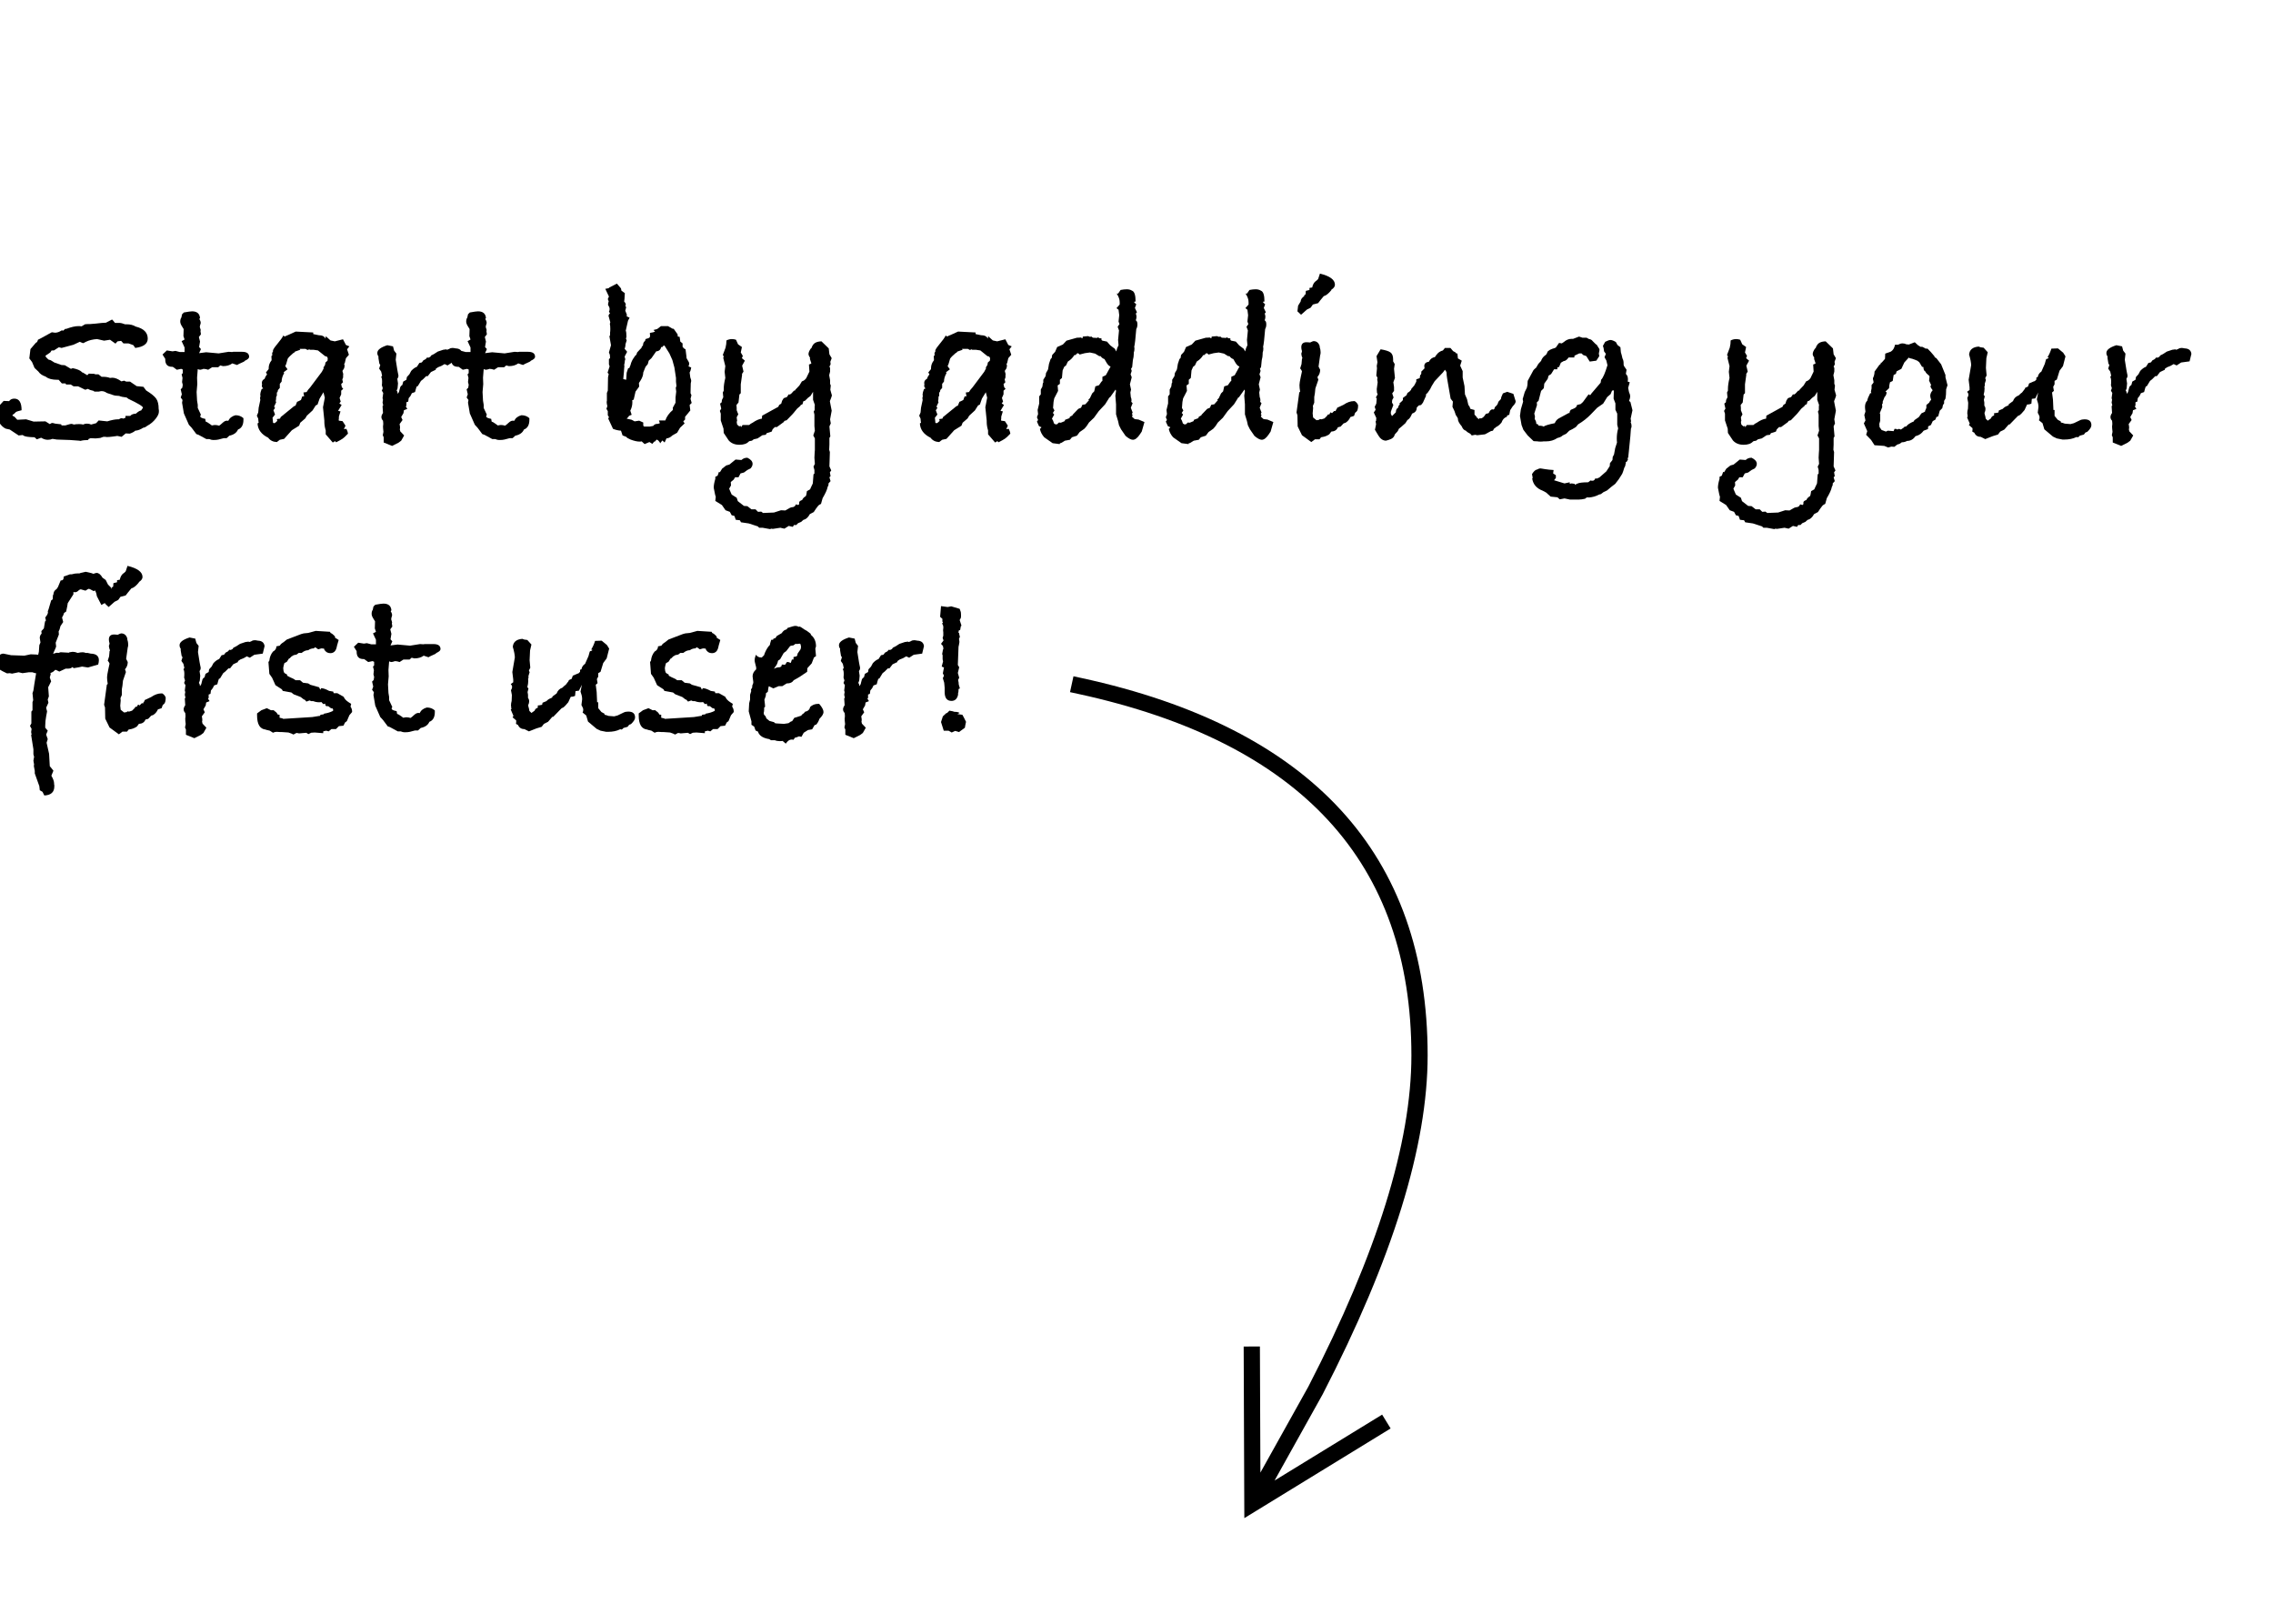 <?xml version="1.0" encoding="UTF-8"?>
<svg width="140px" height="100px" viewBox="0 0 140 100" version="1.1" xmlns="http://www.w3.org/2000/svg" xmlns:xlink="http://www.w3.org/1999/xlink">
    <title>settings/img/empty</title>
    <g id="/settings/img/empty" stroke="none" stroke-width="1" fill="none" fill-rule="evenodd">
        <g id="Start-by-adding-your" transform="translate(-0.294, 16.85)" fill="#000000" fill-rule="nonzero">
            <path d="M10.08,8.512 C10.08,8.624 10.019,8.759 9.898,8.918 C9.749,9.114 9.567,9.268 9.352,9.38 C9.277,9.445 9.198,9.483 9.114,9.492 C8.946,9.604 8.783,9.665 8.624,9.674 C8.559,9.739 8.447,9.8 8.288,9.856 L8.036,9.842 L7.784,10.052 L7.518,9.996 L7.434,10.01 L7.224,10.038 C7.084,10.057 6.967,10.066 6.874,10.066 C6.855,10.066 6.823,10.061 6.776,10.052 C6.729,10.052 6.692,10.052 6.664,10.052 L6.468,10.122 L6.188,10.15 L5.866,10.136 L5.712,10.206 L5.754,10.248 C5.539,10.248 5.371,10.267 5.25,10.304 L5.18,10.29 L4.606,10.248 L3.794,10.22 L3.528,10.178 C3.444,10.215 3.346,10.234 3.234,10.234 C3.103,10.234 2.968,10.192 2.828,10.108 L2.562,10.206 L2.422,10.08 C2.03,10.071 1.801,10.033 1.736,9.968 L1.68,9.94 C1.708,9.94 1.629,9.949 1.442,9.968 L0.896,9.604 L0.644,9.548 C0.485,9.473 0.35,9.343 0.238,9.156 C0.145,8.997 0.098,8.843 0.098,8.694 C0.098,8.591 0.145,8.409 0.238,8.148 L0.518,7.84 L0.854,7.854 C0.929,7.751 1.036,7.7 1.176,7.7 C1.475,7.7 1.624,7.938 1.624,8.414 C1.428,8.461 1.311,8.498 1.274,8.526 C1.227,8.582 1.157,8.643 1.064,8.708 L1.064,8.75 L1.19,8.82 L1.358,9.002 L1.904,8.974 L2.366,9.114 L3.094,9.1 L3.36,9.268 L3.486,9.198 C3.542,9.198 3.612,9.212 3.696,9.24 L4.06,9.282 L4.088,9.352 L4.312,9.352 C4.527,9.287 4.648,9.254 4.676,9.254 C4.723,9.254 4.779,9.268 4.844,9.296 C4.928,9.277 5.035,9.268 5.166,9.268 C5.259,9.268 5.343,9.277 5.418,9.296 C5.483,9.259 5.558,9.24 5.642,9.24 C5.745,9.24 5.833,9.259 5.908,9.296 L6.216,9.212 L6.37,9.044 L6.902,9.1 C7.173,9.016 7.387,8.974 7.546,8.974 L7.616,8.974 C7.681,8.927 7.737,8.904 7.784,8.904 C7.812,8.904 7.845,8.913 7.882,8.932 C7.882,8.932 7.929,8.913 8.022,8.876 L8.022,8.764 L8.316,8.764 C8.381,8.68 8.498,8.633 8.666,8.624 C8.797,8.503 8.904,8.437 8.988,8.428 C8.988,8.428 9.025,8.372 9.1,8.26 C9.1,8.176 8.801,7.994 8.204,7.714 L8.092,7.63 C7.896,7.611 7.742,7.579 7.63,7.532 C7.565,7.532 7.504,7.527 7.448,7.518 L7.42,7.518 C7.373,7.518 7.191,7.462 6.874,7.35 C6.771,7.275 6.664,7.238 6.552,7.238 C6.515,7.238 6.459,7.247 6.384,7.266 L6.104,7.266 L6.062,7.224 C5.913,7.196 5.796,7.154 5.712,7.098 L5.544,7.154 L5.11,6.944 L4.83,6.944 L4.648,6.832 L4.368,6.832 L4.326,6.762 L4.102,6.762 L3.906,6.538 L3.808,6.538 C3.519,6.538 3.295,6.482 3.136,6.37 L3.108,6.342 C2.903,6.277 2.753,6.174 2.66,6.034 L2.422,5.81 L2.268,5.446 L2.1,5.222 L2.17,4.648 L2.506,4.256 C2.562,4.247 2.604,4.186 2.632,4.074 C2.66,4.065 2.707,4.041 2.772,4.004 L3.486,3.612 C3.579,3.631 3.645,3.64 3.682,3.64 C3.813,3.64 3.948,3.593 4.088,3.5 L4.172,3.5 L4.172,3.528 L4.312,3.402 L4.382,3.402 C4.681,3.29 4.928,3.234 5.124,3.234 L5.194,3.234 L5.32,3.248 L5.53,3.122 C5.586,3.113 5.661,3.108 5.754,3.108 L5.838,3.108 C5.903,3.108 6.018,3.099 6.181,3.08 C6.344,3.061 6.473,3.047 6.566,3.038 L6.818,3.024 L7.196,2.828 C7.224,2.847 7.285,2.917 7.378,3.038 L7.686,3.038 C7.742,3.038 7.845,3.066 7.994,3.122 L8.092,3.122 C8.316,3.122 8.503,3.169 8.652,3.262 C9.147,3.383 9.394,3.631 9.394,4.004 C9.394,4.321 9.137,4.513 8.624,4.578 L8.512,4.41 C8.484,4.401 8.435,4.382 8.365,4.354 C8.295,4.326 8.241,4.307 8.204,4.298 L7.896,4.298 L7.756,4.144 L7.532,4.172 L7.406,4.312 L7.07,4.074 L6.706,4.13 L6.272,4.032 C6.001,4.051 5.773,4.107 5.586,4.2 L5.558,4.214 C5.53,4.233 5.5,4.249 5.467,4.263 C5.434,4.277 5.413,4.284 5.404,4.284 L5.208,4.2 L4.816,4.382 L4.088,4.578 L3.92,4.536 L3.612,4.732 L3.472,4.732 L3.388,4.858 L3.094,5.054 L3.122,5.138 C3.122,5.138 3.173,5.189 3.276,5.292 L3.416,5.334 L3.64,5.474 L4.074,5.628 L4.284,5.642 L4.662,5.866 L4.774,5.824 C5.045,5.88 5.227,5.955 5.32,6.048 L5.362,6.09 L5.39,6.09 C5.39,6.09 5.483,6.146 5.67,6.258 L5.768,6.16 L6.104,6.174 L6.16,6.202 L6.356,6.202 L6.552,6.356 L6.65,6.356 C6.809,6.356 6.949,6.379 7.07,6.426 C7.079,6.426 7.126,6.421 7.21,6.412 C7.378,6.412 7.565,6.487 7.77,6.636 L7.938,6.594 L8.064,6.65 L8.302,6.65 L8.708,6.93 L9.128,6.972 L9.296,7.196 C9.613,7.392 9.821,7.562 9.919,7.707 C10.017,7.852 10.066,8.059 10.066,8.33 C10.066,8.349 10.071,8.377 10.08,8.414 C10.08,8.451 10.08,8.484 10.08,8.512 Z" id="Path"></path>
            <path d="M15.638,5.124 C15.638,5.208 15.554,5.287 15.386,5.362 C15.349,5.409 15.279,5.451 15.176,5.488 C15.045,5.544 14.952,5.591 14.896,5.628 L14.602,5.53 C14.453,5.642 14.261,5.698 14.028,5.698 L13.86,5.656 L13.734,5.768 L13.356,5.768 L13.118,5.922 C13.015,5.885 12.917,5.866 12.824,5.866 C12.796,5.885 12.731,5.903 12.628,5.922 C12.581,5.922 12.53,5.908 12.474,5.88 L12.432,6.412 L12.446,6.804 L12.404,7.294 L12.432,7.826 L12.474,8.078 L12.474,8.274 L12.67,8.694 C12.642,8.722 12.628,8.755 12.628,8.792 C12.628,8.857 12.731,8.909 12.936,8.946 L12.964,9.114 L13.062,9.156 L13.23,9.268 L13.342,9.352 C13.435,9.333 13.501,9.324 13.538,9.324 C13.622,9.324 13.706,9.338 13.79,9.366 C13.827,9.347 13.907,9.282 14.028,9.17 C14.112,9.095 14.191,9.058 14.266,9.058 C14.275,9.058 14.289,9.058 14.308,9.058 C14.327,9.067 14.341,9.072 14.35,9.072 C14.434,8.895 14.583,8.778 14.798,8.722 C14.994,8.722 15.157,8.783 15.288,8.904 L15.288,9.002 C15.288,9.319 15.176,9.52 14.952,9.604 C14.868,9.8 14.691,9.926 14.42,9.982 L14.252,10.136 L14.07,10.136 L13.748,10.22 C13.673,10.239 13.566,10.248 13.426,10.248 C13.351,10.248 13.272,10.229 13.188,10.192 L13.006,10.192 L12.516,9.926 L12.39,9.884 L12.096,9.492 L11.928,9.31 L11.62,8.61 L11.508,7.952 L11.536,7.784 L11.424,7.63 L11.494,7.434 L11.424,7.126 L11.522,7.028 L11.55,6.846 L11.508,6.678 L11.536,6.426 L11.48,6.202 L11.55,6.132 L11.55,5.908 L11.452,5.866 L11.186,5.922 L10.934,5.74 L10.892,5.74 C10.612,5.74 10.472,5.591 10.472,5.292 L10.472,5.25 L10.304,4.984 L10.57,4.732 L10.92,4.788 L11.102,4.76 L11.368,4.83 L11.662,4.83 L11.662,4.55 L11.48,4.158 L11.662,4.06 L11.592,3.85 L11.606,3.416 L11.494,3.234 C11.429,3.131 11.396,3.038 11.396,2.954 C11.396,2.851 11.419,2.767 11.466,2.702 L11.508,2.506 L11.62,2.394 C11.872,2.347 12.04,2.324 12.124,2.324 C12.423,2.324 12.586,2.459 12.614,2.73 L12.572,2.8 C12.628,2.884 12.656,2.963 12.656,3.038 C12.656,3.047 12.651,3.071 12.642,3.108 L12.614,3.192 L12.6,3.29 L12.656,3.472 L12.642,3.542 L12.67,3.738 L12.544,3.906 L12.614,4.186 L12.558,4.522 L12.67,4.648 L12.558,4.9 L12.992,4.844 L13.762,4.914 L14.378,4.816 L14.588,4.83 L14.658,4.816 L15.204,4.816 C15.493,4.816 15.638,4.919 15.638,5.124 Z" id="Path"></path>
            <path d="M21.812,4.48 L21.672,4.662 L21.784,4.998 L21.602,5.208 L21.532,5.502 L21.49,5.572 L21.518,5.642 C21.518,5.773 21.485,5.871 21.42,5.936 L21.392,5.978 L21.392,6.034 C21.42,6.099 21.434,6.16 21.434,6.216 C21.434,6.263 21.429,6.295 21.42,6.314 L21.434,6.37 L21.378,6.524 L21.42,6.692 L21.308,6.804 L21.35,7 L21.434,7.098 L21.308,7.21 L21.308,7.434 L21.21,7.658 L21.28,7.882 L21.196,7.994 L21.336,8.092 L21.14,8.414 L21.126,8.456 L21.266,8.484 L21.168,8.806 L21.168,8.862 C21.168,8.927 21.163,8.979 21.154,9.016 L21.168,9.058 L21.392,9.086 L21.574,9.366 L21.476,9.576 L21.63,9.562 C21.686,9.674 21.719,9.772 21.728,9.856 L21.518,10.066 C21.453,10.131 21.359,10.197 21.238,10.262 L21,10.388 L20.93,10.318 L20.79,10.402 L20.356,9.898 L20.356,9.66 C20.3,9.473 20.272,9.301 20.272,9.142 L20.272,9.058 L20.188,8.232 L20.3,7.644 L20.216,7.308 L19.978,7.7 L19.852,8.064 L19.74,8.12 L19.544,8.428 L19.194,8.75 L19.096,8.918 L18.788,9.184 L18.718,9.366 L18.27,9.646 L17.794,10.178 L17.528,10.234 L17.346,10.374 C17.113,10.365 16.935,10.276 16.814,10.108 C16.394,9.903 16.175,9.609 16.156,9.226 L16.226,9.184 L16.212,9.1 L16.198,8.932 L16.114,8.75 L16.198,8.554 L16.226,8.26 L16.324,7.798 C16.324,7.789 16.324,7.77 16.324,7.742 C16.315,7.723 16.31,7.705 16.31,7.686 C16.31,7.649 16.319,7.602 16.338,7.546 C16.329,7.527 16.324,7.49 16.324,7.434 C16.324,7.369 16.352,7.261 16.408,7.112 L16.506,7.07 C16.45,7.023 16.422,6.972 16.422,6.916 C16.422,6.879 16.427,6.851 16.436,6.832 C16.427,6.804 16.422,6.771 16.422,6.734 C16.422,6.622 16.478,6.538 16.59,6.482 C16.618,6.389 16.669,6.295 16.744,6.202 L16.674,6.09 L16.842,5.88 L16.842,5.824 C16.842,5.647 16.903,5.483 17.024,5.334 L17.01,5.082 L17.066,5.026 C17.066,5.017 17.066,5.003 17.066,4.984 C17.057,4.965 17.052,4.951 17.052,4.942 C17.052,4.886 17.071,4.839 17.108,4.802 L17.108,4.718 C17.145,4.625 17.243,4.485 17.402,4.298 C17.561,4.111 17.677,3.948 17.752,3.808 L17.822,3.878 L17.976,3.808 L18.046,3.78 L18.508,3.57 L19.586,3.626 L19.586,3.724 L19.922,3.794 C20.137,3.794 20.277,3.864 20.342,4.004 C20.342,3.976 20.347,3.943 20.356,3.906 C20.356,3.878 20.356,3.859 20.356,3.85 L20.65,4.116 L20.916,4.172 L21.42,4.046 L21.602,4.396 L21.812,4.48 Z M20.482,5.208 L20.426,5.11 L20.314,5.082 L19.88,4.732 L19.6,4.69 L19.376,4.69 L19.348,4.662 L19.236,4.704 L19.11,4.634 L18.746,4.634 L18.788,4.69 L18.466,4.802 L18.41,4.872 L18.368,4.886 C18.2,5.026 18.083,5.143 18.018,5.236 L17.92,5.572 L17.864,5.698 L18.004,5.894 L17.766,6.076 L17.794,6.132 C17.691,6.309 17.64,6.482 17.64,6.65 L17.528,6.79 L17.528,7.042 L17.416,7.168 L17.388,7.294 L17.346,7.322 L17.346,7.518 L17.304,7.588 C17.304,7.7 17.295,7.789 17.276,7.854 L17.304,7.924 L17.178,8.19 L17.234,8.274 L17.136,8.414 L17.234,8.68 L17.08,8.876 L17.108,9.142 L17.108,9.184 L17.164,9.212 L17.234,9.198 C17.281,9.151 17.327,9.109 17.374,9.072 L17.346,8.96 L17.542,8.932 L17.584,8.834 L18.41,8.162 L18.494,8.134 L18.592,7.896 C18.648,7.877 18.727,7.84 18.83,7.784 L18.914,7.56 L19.026,7.56 L18.984,7.322 L19.18,7.294 C19.199,7.257 19.229,7.21 19.271,7.154 C19.313,7.098 19.357,7.047 19.404,7 L20.118,6.048 L20.23,5.838 L20.216,5.782 L20.314,5.628 L20.342,5.474 L20.468,5.362 L20.482,5.208 Z" id="Shape"></path>
            <path d="M28.77,4.942 L28.658,5.404 L28.14,5.474 L27.86,5.656 L27.678,5.572 L27.482,5.684 L27.272,5.768 L27.132,5.866 L27.132,5.922 L26.838,6.062 L26.642,6.314 L26.544,6.314 C26.395,6.473 26.287,6.571 26.222,6.608 L26.026,6.93 L25.956,6.958 C25.928,7.033 25.895,7.145 25.858,7.294 L25.662,7.364 L25.578,7.532 L25.466,7.672 L25.438,7.882 L25.326,7.924 L25.326,8.134 L25.284,8.176 C25.312,8.223 25.345,8.274 25.382,8.33 L25.172,8.414 L25.144,8.596 L25.004,8.834 L25.088,9.016 L24.906,9.268 C24.925,9.361 24.934,9.427 24.934,9.464 C24.934,9.473 24.934,9.492 24.934,9.52 C24.925,9.548 24.92,9.571 24.92,9.59 L24.948,9.716 L25.186,9.968 L25.004,10.29 L24.836,10.416 L24.444,10.612 L23.926,10.402 L23.926,10.08 L23.87,9.954 L23.912,9.744 C23.893,9.595 23.884,9.483 23.884,9.408 C23.884,9.38 23.889,9.343 23.898,9.296 C23.898,9.249 23.898,9.217 23.898,9.198 L23.884,9.058 C23.819,8.993 23.786,8.918 23.786,8.834 C23.786,8.759 23.819,8.675 23.884,8.582 C23.884,8.535 23.875,8.395 23.856,8.162 L23.898,8.12 L23.856,7.938 L23.884,7.77 L23.856,7.672 L23.898,7.35 L23.814,7.21 L23.87,7.056 L23.814,6.874 C23.823,6.818 23.828,6.743 23.828,6.65 C23.828,6.51 23.809,6.417 23.772,6.37 L23.828,6.286 L23.772,6.034 L23.646,5.852 L23.716,5.628 L23.66,5.544 L23.604,5.208 L23.604,5.096 C23.557,5.04 23.534,4.97 23.534,4.886 C23.534,4.699 23.739,4.541 24.15,4.41 L24.5,4.48 L24.57,4.746 L24.71,4.928 L24.668,5.306 C24.696,5.493 24.729,5.698 24.766,5.922 L24.808,6.146 C24.817,6.165 24.827,6.216 24.836,6.3 C24.836,6.356 24.813,6.417 24.766,6.482 L24.808,6.762 L24.78,7.07 L24.724,7.21 L24.766,7.266 L24.794,7.406 C24.85,7.341 24.883,7.271 24.892,7.196 L24.948,6.986 C24.976,6.93 25.018,6.888 25.074,6.86 L25.13,6.65 L25.326,6.538 L25.354,6.37 L25.508,6.202 L25.62,5.992 C25.741,5.861 25.858,5.777 25.97,5.74 L25.998,5.698 L26.124,5.502 L26.264,5.474 L26.306,5.432 L26.362,5.348 L26.516,5.264 L26.6,5.166 L26.684,5.18 L26.796,5.124 L26.852,5.04 L27.02,4.956 L27.258,4.802 L27.594,4.69 C27.725,4.671 27.795,4.662 27.804,4.662 C27.804,4.671 27.804,4.676 27.804,4.676 C27.795,4.676 27.79,4.681 27.79,4.69 L27.804,4.69 C27.841,4.69 27.897,4.671 27.972,4.634 C28.019,4.597 28.084,4.578 28.168,4.578 C28.205,4.578 28.271,4.587 28.364,4.606 C28.607,4.615 28.742,4.727 28.77,4.942 Z" id="Path"></path>
            <path d="M33.25,5.124 C33.25,5.208 33.166,5.287 32.998,5.362 C32.961,5.409 32.891,5.451 32.788,5.488 C32.657,5.544 32.564,5.591 32.508,5.628 L32.214,5.53 C32.065,5.642 31.873,5.698 31.64,5.698 L31.472,5.656 L31.346,5.768 L30.968,5.768 L30.73,5.922 C30.627,5.885 30.529,5.866 30.436,5.866 C30.408,5.885 30.343,5.903 30.24,5.922 C30.193,5.922 30.142,5.908 30.086,5.88 L30.044,6.412 L30.058,6.804 L30.016,7.294 L30.044,7.826 L30.086,8.078 L30.086,8.274 L30.282,8.694 C30.254,8.722 30.24,8.755 30.24,8.792 C30.24,8.857 30.343,8.909 30.548,8.946 L30.576,9.114 L30.674,9.156 L30.842,9.268 L30.954,9.352 C31.047,9.333 31.113,9.324 31.15,9.324 C31.234,9.324 31.318,9.338 31.402,9.366 C31.439,9.347 31.519,9.282 31.64,9.17 C31.724,9.095 31.803,9.058 31.878,9.058 C31.887,9.058 31.901,9.058 31.92,9.058 C31.939,9.067 31.953,9.072 31.962,9.072 C32.046,8.895 32.195,8.778 32.41,8.722 C32.606,8.722 32.769,8.783 32.9,8.904 L32.9,9.002 C32.9,9.319 32.788,9.52 32.564,9.604 C32.48,9.8 32.303,9.926 32.032,9.982 L31.864,10.136 L31.682,10.136 L31.36,10.22 C31.285,10.239 31.178,10.248 31.038,10.248 C30.963,10.248 30.884,10.229 30.8,10.192 L30.618,10.192 L30.128,9.926 L30.002,9.884 L29.708,9.492 L29.54,9.31 L29.232,8.61 L29.12,7.952 L29.148,7.784 L29.036,7.63 L29.106,7.434 L29.036,7.126 L29.134,7.028 L29.162,6.846 L29.12,6.678 L29.148,6.426 L29.092,6.202 L29.162,6.132 L29.162,5.908 L29.064,5.866 L28.798,5.922 L28.546,5.74 L28.504,5.74 C28.224,5.74 28.084,5.591 28.084,5.292 L28.084,5.25 L27.916,4.984 L28.182,4.732 L28.532,4.788 L28.714,4.76 L28.98,4.83 L29.274,4.83 L29.274,4.55 L29.092,4.158 L29.274,4.06 L29.204,3.85 L29.218,3.416 L29.106,3.234 C29.041,3.131 29.008,3.038 29.008,2.954 C29.008,2.851 29.031,2.767 29.078,2.702 L29.12,2.506 L29.232,2.394 C29.484,2.347 29.652,2.324 29.736,2.324 C30.035,2.324 30.198,2.459 30.226,2.73 L30.184,2.8 C30.24,2.884 30.268,2.963 30.268,3.038 C30.268,3.047 30.263,3.071 30.254,3.108 L30.226,3.192 L30.212,3.29 L30.268,3.472 L30.254,3.542 L30.282,3.738 L30.156,3.906 L30.226,4.186 L30.17,4.522 L30.282,4.648 L30.17,4.9 L30.604,4.844 L31.374,4.914 L31.99,4.816 L32.2,4.83 L32.27,4.816 L32.816,4.816 C33.105,4.816 33.25,4.919 33.25,5.124 Z" id="Path"></path>
            <path d="M42.896,7.966 L42.77,8.092 L42.812,8.428 L42.49,8.82 L42.49,8.988 L42.378,9.1 L42.462,9.226 L42.182,9.492 L42,9.8 L41.706,9.968 C41.594,10.08 41.473,10.141 41.342,10.15 L41.23,10.402 L41.09,10.276 L40.95,10.458 C40.95,10.411 40.913,10.351 40.838,10.276 L40.74,10.22 L40.628,10.346 L40.586,10.346 L40.474,10.486 L40.292,10.374 L39.998,10.5 L39.816,10.332 C39.788,10.341 39.746,10.346 39.69,10.346 C39.541,10.346 39.354,10.304 39.13,10.22 L38.934,10.122 L38.864,10.052 L38.64,9.968 L38.542,9.674 C38.383,9.665 38.22,9.627 38.052,9.562 L37.758,8.932 L37.8,8.834 L37.73,8.722 L37.73,8.47 L37.646,8.33 L37.702,8.162 C37.674,8.059 37.66,7.971 37.66,7.896 C37.66,7.877 37.665,7.859 37.674,7.84 C37.674,7.812 37.674,7.793 37.674,7.784 L37.674,7.35 L37.73,7.21 L37.744,6.384 L37.786,6.188 L37.716,6.104 L37.842,5.712 L37.8,5.586 L37.8,5.278 L37.87,5.194 L37.856,4.998 L37.8,4.858 L37.926,4.41 L37.828,3.85 L37.87,3.808 L37.87,3.626 C37.879,3.579 37.884,3.505 37.884,3.402 C37.884,3.271 37.875,3.169 37.856,3.094 L37.884,2.996 L37.772,2.59 C37.791,2.525 37.823,2.478 37.87,2.45 C37.851,2.422 37.828,2.389 37.8,2.352 C37.828,2.296 37.842,2.24 37.842,2.184 C37.842,2.109 37.809,2.025 37.744,1.932 C37.744,1.848 37.758,1.773 37.786,1.708 L37.73,1.568 L37.8,1.414 L37.576,0.938 L37.8,0.896 L37.8,0.868 L38.29,0.616 L38.542,0.91 L38.57,1.05 L38.78,1.204 L38.766,1.414 C38.766,1.489 38.757,1.591 38.738,1.722 C38.803,1.787 38.836,1.848 38.836,1.904 C38.836,1.932 38.827,1.965 38.808,2.002 L38.864,2.058 L38.808,2.282 L38.906,2.534 L38.892,2.632 L39.074,2.716 L38.976,2.898 L38.892,3.262 C38.883,3.318 38.864,3.402 38.836,3.514 C38.864,3.57 38.878,3.696 38.878,3.892 L38.85,4.004 L38.892,4.116 L38.822,4.34 C38.822,4.424 38.808,4.508 38.78,4.592 L38.766,4.634 C38.813,4.681 38.864,4.741 38.92,4.816 L38.766,5.11 L38.808,5.278 L38.78,5.362 C38.78,5.437 38.766,5.525 38.738,5.628 L38.752,5.684 L38.738,5.838 L38.724,6.048 L38.682,6.496 L38.864,6.538 L38.892,6.104 L38.99,5.81 L39.046,5.838 L39.13,5.628 C39.167,5.46 39.242,5.301 39.354,5.152 C39.373,5.115 39.401,5.077 39.438,5.04 L39.48,4.998 L39.48,5.026 L39.536,4.858 L39.704,4.676 L39.802,4.578 L39.816,4.522 L39.9,4.41 C39.9,4.289 39.942,4.2 40.026,4.144 L40.054,4.032 L40.236,3.976 L40.306,3.934 L40.334,3.85 L40.32,3.654 L40.53,3.612 L40.642,3.57 L40.544,3.472 L40.768,3.416 L41.006,3.234 L41.44,3.234 L41.706,3.388 L41.79,3.402 L42.028,3.738 L42.042,3.878 L42.154,3.892 L42.196,4.186 L42.336,4.298 L42.336,4.508 L42.42,4.606 L42.518,4.662 L42.574,5.11 L42.574,5.152 C42.574,5.199 42.602,5.262 42.658,5.341 C42.714,5.42 42.742,5.488 42.742,5.544 C42.742,5.6 42.728,5.656 42.7,5.712 L42.868,5.782 C42.849,5.913 42.817,6.015 42.77,6.09 L42.812,6.398 C42.849,6.491 42.868,6.561 42.868,6.608 C42.868,6.636 42.859,6.687 42.84,6.762 L42.826,7.364 L42.882,7.49 L42.826,7.714 L42.896,7.966 Z M41.958,6.916 L41.93,6.664 L41.93,6.426 L41.832,5.782 L41.706,5.32 L41.524,4.914 L41.216,4.424 L41.146,4.452 L41.09,4.522 L41.02,4.522 C40.983,4.69 40.88,4.779 40.712,4.788 C40.637,4.891 40.539,5.031 40.418,5.208 L40.25,5.362 L40.194,5.572 L40.054,5.74 L39.914,6.09 C39.914,6.249 39.853,6.421 39.732,6.608 L39.648,6.734 L39.662,6.958 L39.438,7.266 L39.326,7.756 L39.228,7.812 C39.228,7.821 39.233,7.84 39.242,7.868 C39.242,7.896 39.242,7.919 39.242,7.938 C39.242,8.106 39.2,8.274 39.116,8.442 L39.2,8.694 L39.032,8.764 L39.004,8.82 L38.892,8.932 L39.2,9.002 L39.382,9.1 L39.662,9.058 L39.914,9.17 L39.914,9.366 L39.97,9.422 L40.306,9.422 L40.53,9.38 C40.586,9.296 40.67,9.254 40.782,9.254 L40.824,9.254 L40.936,9.212 L40.88,9.044 L41.272,9.044 C41.356,8.801 41.51,8.587 41.734,8.4 L41.734,8.26 L41.902,7.952 L41.902,7.63 L41.944,7.266 L41.916,7.042 L41.958,6.916 Z" id="Shape"></path>
            <path d="M51.534,7.504 C51.506,7.607 51.464,7.723 51.408,7.854 L51.422,7.938 L51.52,8.442 L51.422,8.974 L51.464,9.226 L51.38,9.408 L51.436,10.024 L51.38,10.122 L51.38,10.528 L51.366,10.85 L51.408,10.99 L51.38,11.872 L51.492,12.124 L51.408,12.236 L51.45,12.474 L51.38,12.544 L51.45,12.782 L51.324,12.922 L51.324,13.02 L51.268,13.146 C51.24,13.305 51.137,13.533 50.96,13.832 L50.862,14.182 C50.787,14.219 50.741,14.247 50.722,14.266 L50.68,14.308 L50.554,14.476 L50.414,14.686 L50.176,14.812 C50.064,15.017 49.933,15.134 49.784,15.162 C49.737,15.209 49.705,15.237 49.686,15.246 L49.644,15.288 L49.448,15.372 L49.336,15.484 L49.196,15.484 L49.126,15.596 L48.874,15.54 L48.608,15.708 L48.356,15.652 L47.894,15.722 L47.796,15.708 L47.726,15.736 L47.264,15.652 L47.054,15.652 L46.97,15.568 L46.41,15.386 L45.934,15.316 L45.864,15.19 L45.612,15.162 L45.528,14.924 L45.36,14.882 L45.248,14.672 L44.982,14.574 L44.758,14.252 L44.352,14 L44.38,13.734 C44.361,13.725 44.319,13.543 44.254,13.188 C44.254,13.039 44.287,12.857 44.352,12.642 L44.352,12.516 L44.492,12.446 L44.576,12.208 L44.632,12.236 L44.772,12.012 L45.024,11.816 L45.22,11.76 L45.598,11.452 L45.962,11.48 C46.055,11.387 46.177,11.34 46.326,11.34 C46.541,11.443 46.648,11.569 46.648,11.718 C46.648,11.811 46.606,11.905 46.522,11.998 L46.326,12.096 L46.116,12.25 L45.906,12.306 L45.78,12.544 L45.57,12.544 L45.486,12.684 L45.304,12.838 L45.318,13.048 L45.206,13.244 L45.262,13.384 L45.36,13.608 L45.668,13.804 L45.738,14.014 L46.116,14.308 L46.326,14.322 L46.578,14.518 L46.83,14.518 L46.984,14.672 L47.18,14.658 L47.292,14.742 L47.964,14.714 L48.398,14.574 L48.664,14.588 L48.958,14.42 C49.033,14.392 49.098,14.378 49.154,14.378 C49.173,14.369 49.205,14.35 49.252,14.322 L49.322,14.21 L49.462,14.252 L49.518,14.196 L49.518,14.084 C49.527,14.028 49.588,13.981 49.7,13.944 C49.737,13.851 49.812,13.771 49.924,13.706 C49.952,13.659 49.975,13.557 49.994,13.398 L50.19,13.286 L50.232,13.188 C50.269,13.113 50.307,13.034 50.344,12.95 L50.358,12.908 L50.4,12.362 L50.456,12.32 L50.456,12.096 L50.4,11.886 L50.484,11.718 C50.465,11.531 50.456,11.405 50.456,11.34 C50.456,11.256 50.461,11.16 50.47,11.053 C50.479,10.946 50.484,10.883 50.484,10.864 L50.484,10.15 L50.386,9.968 L50.484,9.674 L50.456,9.394 L50.456,8.68 L50.414,8.498 L50.47,8.4 L50.47,8.218 C50.47,8.153 50.475,8.111 50.484,8.092 L50.372,7.77 L50.372,7.28 L50.218,7.532 L50.05,7.658 L49.882,7.826 L49.77,7.868 L49.728,8.036 L49.602,8.106 L49.588,8.148 L49.392,8.316 L49.126,8.638 L48.748,9.03 L48.608,9.072 L48.566,9.142 L48.146,9.45 L48.02,9.45 L47.88,9.59 L47.824,9.73 L47.516,9.828 L47.46,9.926 L47.25,9.954 L46.956,10.15 L46.718,10.206 L46.606,10.29 L46.452,10.318 L46.41,10.346 C46.289,10.477 46.097,10.542 45.836,10.542 C45.556,10.542 45.337,10.453 45.178,10.276 L44.87,9.814 L44.856,9.548 L44.688,9.044 L44.688,8.624 L44.632,8.456 L44.716,8.316 L44.646,8.008 L44.744,7.924 L44.758,7.784 L44.842,7.616 L44.814,7.322 L44.87,7.21 L44.87,7.112 C44.87,6.916 44.903,6.687 44.968,6.426 L44.926,6.048 L44.968,5.698 L44.842,5.194 L44.87,5.096 L44.814,5.012 L44.982,4.564 C45.019,4.415 45.038,4.265 45.038,4.116 C45.15,4.06 45.262,4.032 45.374,4.032 C45.458,4.032 45.542,4.046 45.626,4.074 L45.752,4.354 L45.99,4.522 C45.962,4.662 45.939,4.774 45.92,4.858 L46.046,5.068 L45.99,5.208 L46.172,5.362 L46.004,5.67 L46.088,6.034 L45.99,6.188 L46.004,6.216 L45.92,6.818 L45.92,7.364 L45.836,7.448 L45.78,7.938 L45.654,8.092 C45.654,8.139 45.659,8.199 45.668,8.274 C45.668,8.339 45.668,8.386 45.668,8.414 L45.766,8.666 L45.668,8.848 L45.696,9.072 L45.668,9.128 C45.687,9.24 45.696,9.296 45.696,9.296 L45.822,9.408 L45.92,9.38 L45.934,9.464 L46.032,9.324 L46.438,9.324 C46.494,9.268 46.564,9.221 46.648,9.184 C46.863,9.035 47.054,8.951 47.222,8.932 L47.236,8.75 C47.497,8.61 47.829,8.428 48.23,8.204 L48.286,8.092 C48.258,8.111 48.235,8.125 48.216,8.134 C48.244,8.115 48.309,8.073 48.412,8.008 L48.468,7.826 L48.566,7.672 L48.762,7.602 L48.874,7.434 L48.944,7.448 L49.028,7.392 L49.196,7.21 L49.266,7.196 L49.28,7.154 L49.532,6.888 L49.686,6.636 C49.789,6.608 49.877,6.543 49.952,6.44 L50.148,6.034 L50.12,5.6 L50.26,5.544 L50.26,5.502 L50.176,5.25 L50.19,5.194 C50.125,5.091 50.092,5.012 50.092,4.956 C50.092,4.853 50.148,4.727 50.26,4.578 L50.26,4.62 L50.316,4.48 L50.33,4.424 L50.33,4.466 C50.405,4.279 50.591,4.181 50.89,4.172 L51.338,4.606 L51.38,4.97 L51.52,5.208 L51.436,5.432 L51.45,5.53 L51.45,5.6 C51.431,5.628 51.408,5.67 51.38,5.726 L51.422,5.81 L51.422,6.034 L51.366,6.258 L51.422,6.566 L51.422,6.79 L51.464,6.888 L51.436,7.154 L51.534,7.504 Z" id="Path"></path>
            <path d="M62.608,4.48 L62.468,4.662 L62.58,4.998 L62.398,5.208 L62.328,5.502 L62.286,5.572 L62.314,5.642 C62.314,5.773 62.281,5.871 62.216,5.936 L62.188,5.978 L62.188,6.034 C62.216,6.099 62.23,6.16 62.23,6.216 C62.23,6.263 62.225,6.295 62.216,6.314 L62.23,6.37 L62.174,6.524 L62.216,6.692 L62.104,6.804 L62.146,7 L62.23,7.098 L62.104,7.21 L62.104,7.434 L62.006,7.658 L62.076,7.882 L61.992,7.994 L62.132,8.092 L61.936,8.414 L61.922,8.456 L62.062,8.484 L61.964,8.806 L61.964,8.862 C61.964,8.927 61.959,8.979 61.95,9.016 L61.964,9.058 L62.188,9.086 L62.37,9.366 L62.272,9.576 L62.426,9.562 C62.482,9.674 62.515,9.772 62.524,9.856 L62.314,10.066 C62.249,10.131 62.155,10.197 62.034,10.262 L61.796,10.388 L61.726,10.318 L61.586,10.402 L61.152,9.898 L61.152,9.66 C61.096,9.473 61.068,9.301 61.068,9.142 L61.068,9.058 L60.984,8.232 L61.096,7.644 L61.012,7.308 L60.774,7.7 L60.648,8.064 L60.536,8.12 L60.34,8.428 L59.99,8.75 L59.892,8.918 L59.584,9.184 L59.514,9.366 L59.066,9.646 L58.59,10.178 L58.324,10.234 L58.142,10.374 C57.909,10.365 57.731,10.276 57.61,10.108 C57.19,9.903 56.971,9.609 56.952,9.226 L57.022,9.184 L57.008,9.1 L56.994,8.932 L56.91,8.75 L56.994,8.554 L57.022,8.26 L57.12,7.798 C57.12,7.789 57.12,7.77 57.12,7.742 C57.111,7.723 57.106,7.705 57.106,7.686 C57.106,7.649 57.115,7.602 57.134,7.546 C57.125,7.527 57.12,7.49 57.12,7.434 C57.12,7.369 57.148,7.261 57.204,7.112 L57.302,7.07 C57.246,7.023 57.218,6.972 57.218,6.916 C57.218,6.879 57.223,6.851 57.232,6.832 C57.223,6.804 57.218,6.771 57.218,6.734 C57.218,6.622 57.274,6.538 57.386,6.482 C57.414,6.389 57.465,6.295 57.54,6.202 L57.47,6.09 L57.638,5.88 L57.638,5.824 C57.638,5.647 57.699,5.483 57.82,5.334 L57.806,5.082 L57.862,5.026 C57.862,5.017 57.862,5.003 57.862,4.984 C57.853,4.965 57.848,4.951 57.848,4.942 C57.848,4.886 57.867,4.839 57.904,4.802 L57.904,4.718 C57.941,4.625 58.039,4.485 58.198,4.298 C58.357,4.111 58.473,3.948 58.548,3.808 L58.618,3.878 L58.772,3.808 L58.842,3.78 L59.304,3.57 L60.382,3.626 L60.382,3.724 L60.718,3.794 C60.933,3.794 61.073,3.864 61.138,4.004 C61.138,3.976 61.143,3.943 61.152,3.906 C61.152,3.878 61.152,3.859 61.152,3.85 L61.446,4.116 L61.712,4.172 L62.216,4.046 L62.398,4.396 L62.608,4.48 Z M61.278,5.208 L61.222,5.11 L61.11,5.082 L60.676,4.732 L60.396,4.69 L60.172,4.69 L60.144,4.662 L60.032,4.704 L59.906,4.634 L59.542,4.634 L59.584,4.69 L59.262,4.802 L59.206,4.872 L59.164,4.886 C58.996,5.026 58.879,5.143 58.814,5.236 L58.716,5.572 L58.66,5.698 L58.8,5.894 L58.562,6.076 L58.59,6.132 C58.487,6.309 58.436,6.482 58.436,6.65 L58.324,6.79 L58.324,7.042 L58.212,7.168 L58.184,7.294 L58.142,7.322 L58.142,7.518 L58.1,7.588 C58.1,7.7 58.091,7.789 58.072,7.854 L58.1,7.924 L57.974,8.19 L58.03,8.274 L57.932,8.414 L58.03,8.68 L57.876,8.876 L57.904,9.142 L57.904,9.184 L57.96,9.212 L58.03,9.198 C58.077,9.151 58.123,9.109 58.17,9.072 L58.142,8.96 L58.338,8.932 L58.38,8.834 L59.206,8.162 L59.29,8.134 L59.388,7.896 C59.444,7.877 59.523,7.84 59.626,7.784 L59.71,7.56 L59.822,7.56 L59.78,7.322 L59.976,7.294 C59.995,7.257 60.025,7.21 60.067,7.154 C60.109,7.098 60.153,7.047 60.2,7 L60.914,6.048 L61.026,5.838 L61.012,5.782 L61.11,5.628 L61.138,5.474 L61.264,5.362 L61.278,5.208 Z" id="Shape"></path>
            <path d="M70.784,9.142 L70.616,9.73 L70.504,9.898 C70.355,10.122 70.21,10.234 70.07,10.234 C69.958,10.234 69.809,10.155 69.622,9.996 L69.342,9.59 L69.216,9.338 L69.16,9.086 L69.034,8.666 L69.034,8.05 L68.992,7.518 L69.034,7.224 L69.006,7.14 L68.656,7.63 L68.614,7.63 L68.6,7.672 L68.362,8.05 L67.97,8.47 L67.676,8.876 L67.368,9.17 C67.284,9.319 67.186,9.45 67.074,9.562 L66.794,9.758 L66.626,9.982 L66.318,10.08 L66.192,10.234 L65.884,10.29 L65.632,10.444 L65.59,10.43 L65.562,10.5 L65.128,10.444 L64.61,10.08 C64.47,9.921 64.381,9.749 64.344,9.562 C64.363,9.553 64.381,9.536 64.4,9.513 C64.419,9.49 64.433,9.473 64.442,9.464 C64.433,9.455 64.381,9.431 64.288,9.394 L64.162,9.114 L64.232,9.016 L64.162,8.848 L64.232,8.652 L64.204,8.4 L64.302,7.994 L64.302,7.56 L64.4,7.434 L64.4,7.14 L64.498,6.958 L64.526,6.748 L64.554,6.72 L64.554,6.538 L64.694,6.314 L64.722,6.118 L64.806,5.978 L64.848,5.894 L64.904,5.558 L65.002,5.264 L65.072,5.194 L65.1,5.012 L65.282,4.816 C65.301,4.769 65.343,4.671 65.408,4.522 L65.758,4.368 L65.982,4.13 L66.626,3.948 C66.729,3.948 66.808,3.943 66.864,3.934 L66.962,3.99 L66.99,3.878 L67.312,3.85 L67.424,3.892 L67.522,3.878 L67.606,3.948 L67.872,3.962 L67.928,3.92 L67.998,3.976 L68.138,3.99 L68.138,4.088 L68.194,4.13 L68.474,4.186 L68.684,4.424 L68.964,4.634 L69.034,4.774 L69.048,4.788 L69.104,4.592 L69.188,4.41 L69.16,4.088 L69.216,3.5 L69.132,3.276 L69.244,3.108 L69.188,2.954 L69.23,2.562 L69.188,2.226 L69.062,2.128 L69.258,1.904 L69.258,1.75 C69.258,1.591 69.197,1.419 69.076,1.232 L69.16,1.232 L69.314,1.008 C69.454,0.98 69.58,0.966 69.692,0.966 C69.823,0.966 69.93,0.994 70.014,1.05 C70.163,1.097 70.238,1.321 70.238,1.722 L70.168,1.722 L70.154,1.778 L70.28,1.89 L70.196,2.114 L70.322,2.38 L70.252,2.464 C70.28,2.529 70.294,2.595 70.294,2.66 C70.294,2.725 70.28,2.795 70.252,2.87 L70.322,2.954 C70.341,2.991 70.35,3.052 70.35,3.136 C70.35,3.239 70.327,3.332 70.28,3.416 C70.233,4.004 70.191,4.368 70.154,4.508 C70.163,4.536 70.168,4.578 70.168,4.634 C70.168,4.709 70.154,4.788 70.126,4.872 L70.126,4.956 C70.126,5.068 70.107,5.194 70.07,5.334 L70.028,5.754 L69.958,5.866 L70,5.992 L69.93,6.202 L70,6.384 L69.888,6.818 L69.958,7.14 L69.916,7.322 L69.944,7.602 C69.972,7.667 69.986,7.728 69.986,7.784 C69.986,7.831 69.981,7.868 69.972,7.896 L70.056,7.98 L69.944,8.26 L70.056,8.554 L70.014,8.638 L70.056,8.722 L70.014,8.806 L70.056,8.848 L70.182,8.96 L70.42,8.988 L70.784,9.142 Z M68.698,5.726 L68.642,5.698 C68.577,5.661 68.518,5.6 68.467,5.516 C68.416,5.432 68.367,5.348 68.32,5.264 C68.227,5.236 68.147,5.175 68.082,5.082 L67.998,5.082 L67.746,4.928 L67.424,4.858 L67.116,4.9 L66.794,4.984 L66.696,4.9 L66.584,4.942 L66.584,4.998 L66.458,5.026 C66.374,5.175 66.243,5.306 66.066,5.418 L65.954,5.656 L65.842,5.74 L65.744,5.964 L65.702,6.426 L65.576,6.538 L65.576,6.79 L65.436,6.888 L65.464,7.224 L65.226,7.686 L65.184,7.91 L65.156,8.274 L65.24,8.428 L65.142,8.582 L65.226,8.68 L65.086,8.932 L65.156,9.058 L65.212,9.226 L65.296,9.282 L65.394,9.282 L65.52,9.17 L65.632,9.184 L65.87,9.086 L65.898,9.002 L66.164,8.904 L66.192,8.82 L66.36,8.722 L66.36,8.694 L66.71,8.33 L66.878,8.26 L66.962,8.078 L67.144,8.05 L67.368,7.798 L67.326,7.77 L67.424,7.672 L67.564,7.378 L67.69,7.252 L67.76,6.944 L67.984,6.874 L68.138,6.65 L68.194,6.608 L68.194,6.356 L68.404,6.258 L68.698,5.726 Z" id="Shape"></path>
            <path d="M78.722,9.142 L78.554,9.73 L78.442,9.898 C78.293,10.122 78.148,10.234 78.008,10.234 C77.896,10.234 77.747,10.155 77.56,9.996 L77.28,9.59 L77.154,9.338 L77.098,9.086 L76.972,8.666 L76.972,8.05 L76.93,7.518 L76.972,7.224 L76.944,7.14 L76.594,7.63 L76.552,7.63 L76.538,7.672 L76.3,8.05 L75.908,8.47 L75.614,8.876 L75.306,9.17 C75.222,9.319 75.124,9.45 75.012,9.562 L74.732,9.758 L74.564,9.982 L74.256,10.08 L74.13,10.234 L73.822,10.29 L73.57,10.444 L73.528,10.43 L73.5,10.5 L73.066,10.444 L72.548,10.08 C72.408,9.921 72.319,9.749 72.282,9.562 C72.301,9.553 72.319,9.536 72.338,9.513 C72.357,9.49 72.371,9.473 72.38,9.464 C72.371,9.455 72.319,9.431 72.226,9.394 L72.1,9.114 L72.17,9.016 L72.1,8.848 L72.17,8.652 L72.142,8.4 L72.24,7.994 L72.24,7.56 L72.338,7.434 L72.338,7.14 L72.436,6.958 L72.464,6.748 L72.492,6.72 L72.492,6.538 L72.632,6.314 L72.66,6.118 L72.744,5.978 L72.786,5.894 L72.842,5.558 L72.94,5.264 L73.01,5.194 L73.038,5.012 L73.22,4.816 C73.239,4.769 73.281,4.671 73.346,4.522 L73.696,4.368 L73.92,4.13 L74.564,3.948 C74.667,3.948 74.746,3.943 74.802,3.934 L74.9,3.99 L74.928,3.878 L75.25,3.85 L75.362,3.892 L75.46,3.878 L75.544,3.948 L75.81,3.962 L75.866,3.92 L75.936,3.976 L76.076,3.99 L76.076,4.088 L76.132,4.13 L76.412,4.186 L76.622,4.424 L76.902,4.634 L76.972,4.774 L76.986,4.788 L77.042,4.592 L77.126,4.41 L77.098,4.088 L77.154,3.5 L77.07,3.276 L77.182,3.108 L77.126,2.954 L77.168,2.562 L77.126,2.226 L77,2.128 L77.196,1.904 L77.196,1.75 C77.196,1.591 77.135,1.419 77.014,1.232 L77.098,1.232 L77.252,1.008 C77.392,0.98 77.518,0.966 77.63,0.966 C77.761,0.966 77.868,0.994 77.952,1.05 C78.101,1.097 78.176,1.321 78.176,1.722 L78.106,1.722 L78.092,1.778 L78.218,1.89 L78.134,2.114 L78.26,2.38 L78.19,2.464 C78.218,2.529 78.232,2.595 78.232,2.66 C78.232,2.725 78.218,2.795 78.19,2.87 L78.26,2.954 C78.279,2.991 78.288,3.052 78.288,3.136 C78.288,3.239 78.265,3.332 78.218,3.416 C78.171,4.004 78.129,4.368 78.092,4.508 C78.101,4.536 78.106,4.578 78.106,4.634 C78.106,4.709 78.092,4.788 78.064,4.872 L78.064,4.956 C78.064,5.068 78.045,5.194 78.008,5.334 L77.966,5.754 L77.896,5.866 L77.938,5.992 L77.868,6.202 L77.938,6.384 L77.826,6.818 L77.896,7.14 L77.854,7.322 L77.882,7.602 C77.91,7.667 77.924,7.728 77.924,7.784 C77.924,7.831 77.919,7.868 77.91,7.896 L77.994,7.98 L77.882,8.26 L77.994,8.554 L77.952,8.638 L77.994,8.722 L77.952,8.806 L77.994,8.848 L78.12,8.96 L78.358,8.988 L78.722,9.142 Z M76.636,5.726 L76.58,5.698 C76.515,5.661 76.456,5.6 76.405,5.516 C76.354,5.432 76.305,5.348 76.258,5.264 C76.165,5.236 76.085,5.175 76.02,5.082 L75.936,5.082 L75.684,4.928 L75.362,4.858 L75.054,4.9 L74.732,4.984 L74.634,4.9 L74.522,4.942 L74.522,4.998 L74.396,5.026 C74.312,5.175 74.181,5.306 74.004,5.418 L73.892,5.656 L73.78,5.74 L73.682,5.964 L73.64,6.426 L73.514,6.538 L73.514,6.79 L73.374,6.888 L73.402,7.224 L73.164,7.686 L73.122,7.91 L73.094,8.274 L73.178,8.428 L73.08,8.582 L73.164,8.68 L73.024,8.932 L73.094,9.058 L73.15,9.226 L73.234,9.282 L73.332,9.282 L73.458,9.17 L73.57,9.184 L73.808,9.086 L73.836,9.002 L74.102,8.904 L74.13,8.82 L74.298,8.722 L74.298,8.694 L74.648,8.33 L74.816,8.26 L74.9,8.078 L75.082,8.05 L75.306,7.798 L75.264,7.77 L75.362,7.672 L75.502,7.378 L75.628,7.252 L75.698,6.944 L75.922,6.874 L76.076,6.65 L76.132,6.608 L76.132,6.356 L76.342,6.258 L76.636,5.726 Z" id="Shape"></path>
            <path d="M82.516,0.686 C82.516,0.798 82.441,0.901 82.292,0.994 L82.292,1.022 C82.115,1.237 81.961,1.358 81.83,1.386 L81.62,1.638 L81.48,1.82 L81.158,1.904 L81.018,2.1 L80.794,2.212 L80.43,2.534 L80.206,2.324 L80.248,1.974 L80.402,1.722 C80.411,1.591 80.486,1.479 80.626,1.386 L80.626,1.33 L80.71,1.274 L80.724,1.064 L80.948,1.008 L80.948,0.882 L81.116,0.854 C81.153,0.667 81.233,0.532 81.354,0.448 L81.396,0.42 L81.48,0.336 L81.592,0 C82.208,0.149 82.516,0.378 82.516,0.686 Z M83.944,8.106 C83.944,8.321 83.907,8.456 83.832,8.512 L83.762,8.568 L83.692,8.764 L83.468,8.834 C83.403,8.983 83.305,9.1 83.174,9.184 L83.048,9.226 L82.866,9.422 L82.698,9.464 C82.633,9.632 82.497,9.721 82.292,9.73 C82.273,9.758 82.231,9.814 82.166,9.898 C82.026,9.991 81.881,10.047 81.732,10.066 L81.662,10.08 L81.564,10.206 L81.284,10.206 L81.06,10.374 L80.486,9.954 L80.22,9.408 L80.206,8.722 L80.15,8.554 L80.318,7.322 L80.374,7.266 C80.346,7.126 80.332,6.991 80.332,6.86 C80.332,6.776 80.36,6.603 80.416,6.342 L80.486,6.02 C80.467,5.964 80.43,5.903 80.374,5.838 L80.458,5.572 L80.486,5.25 L80.514,5.208 C80.477,5.124 80.453,5.031 80.444,4.928 C80.453,4.909 80.463,4.884 80.472,4.851 C80.481,4.818 80.486,4.793 80.486,4.774 C80.458,4.69 80.444,4.611 80.444,4.536 C80.444,4.312 80.57,4.209 80.822,4.228 L80.99,4.242 C81.102,4.186 81.172,4.158 81.2,4.158 C81.387,4.158 81.513,4.261 81.578,4.466 L81.578,4.522 C81.615,4.634 81.634,4.741 81.634,4.844 C81.634,4.928 81.625,4.989 81.606,5.026 L81.508,5.726 L81.606,5.922 C81.606,6.09 81.55,6.239 81.438,6.37 L81.494,6.538 L81.312,7.07 C81.293,7.303 81.27,7.481 81.242,7.602 L81.242,7.952 L81.158,8.148 L81.172,8.288 L81.144,8.61 L81.172,8.862 L81.382,9.03 L81.55,9.002 L81.578,8.96 L81.69,8.974 L81.872,8.918 L82.026,8.764 L82.082,8.68 L82.18,8.666 L82.208,8.596 L82.25,8.54 L82.334,8.596 L82.474,8.456 L82.558,8.47 L82.586,8.372 L82.614,8.372 L82.656,8.26 L82.782,8.204 L83.048,8.078 C83.263,7.929 83.473,7.854 83.678,7.854 L83.734,7.854 C83.837,7.919 83.907,8.003 83.944,8.106 Z" id="Shape"></path>
            <path d="M93.646,7.882 C93.646,7.957 93.585,8.055 93.464,8.176 L93.31,8.414 L93.254,8.694 L93.128,8.736 L93.1,8.82 C92.951,8.867 92.843,8.983 92.778,9.17 C92.675,9.301 92.563,9.394 92.442,9.45 C92.395,9.497 92.353,9.529 92.316,9.548 L92.246,9.674 L92.12,9.702 L91.756,9.898 L91.28,9.954 L91.154,9.926 L90.944,9.968 L90.86,9.87 C90.729,9.805 90.636,9.739 90.58,9.674 C90.468,9.646 90.384,9.557 90.328,9.408 C90.169,9.221 90.09,9.072 90.09,8.96 L90.09,8.918 L89.992,8.75 L89.964,8.722 L89.88,8.47 L89.754,8.204 L89.782,7.882 L89.642,7.7 L89.432,6.496 C89.404,6.337 89.39,6.202 89.39,6.09 L89.362,6.02 L89.292,5.922 L89.166,6.09 L88.662,6.622 L88.48,6.916 L88.382,7.112 L88.228,7.336 L88.116,7.448 L88.13,7.518 L87.934,7.952 L87.822,8.092 L87.682,8.12 L87.556,8.246 C87.556,8.433 87.467,8.554 87.29,8.61 L87.262,8.638 C87.178,8.843 87.085,8.969 86.982,9.016 L86.856,9.212 C86.651,9.399 86.515,9.515 86.45,9.562 C86.422,9.655 86.371,9.735 86.296,9.8 C86.277,9.828 86.245,9.865 86.198,9.912 C86.17,10.071 86.039,10.183 85.806,10.248 L85.652,10.29 C85.465,10.281 85.311,10.173 85.19,9.968 L84.98,9.618 L85.05,9.282 L85.022,9.1 L85.05,9.072 L85.064,8.89 L84.91,8.554 L85.022,8.386 L84.966,8.204 L85.064,8.008 L85.092,7.686 L85.036,7.63 L85.148,7.434 L85.106,7.336 L85.092,7.112 L85.148,6.692 C85.129,6.599 85.12,6.538 85.12,6.51 C85.12,6.491 85.125,6.473 85.134,6.454 C85.134,6.426 85.134,6.407 85.134,6.398 L85.064,6.286 L85.106,5.838 L85.092,5.684 L85.134,5.46 L85.078,5.082 L85.33,4.662 C85.619,4.709 85.82,4.772 85.932,4.851 C86.044,4.93 86.1,5.073 86.1,5.278 L86.1,5.404 L86.198,5.572 L86.156,5.866 L86.212,6.426 L86.114,6.692 L86.156,6.986 L86.156,7.224 L86.044,7.378 L86.128,7.63 L86.044,7.784 L86.03,7.938 L86.114,8.092 L86.002,8.386 L85.96,8.512 L85.96,8.638 L86.03,8.778 L86.268,8.54 C86.268,8.4 86.315,8.307 86.408,8.26 C86.417,8.167 86.455,8.097 86.52,8.05 L86.478,8.008 L86.66,7.84 L86.702,7.784 L86.702,7.658 L86.926,7.49 L86.982,7.35 L87.108,7.266 L87.654,6.65 C87.607,6.706 87.453,6.879 87.192,7.168 L87.192,7.196 L87.22,7.098 L87.402,6.888 L87.528,6.65 L87.528,6.51 L87.738,6.44 L87.766,6.258 L87.822,6.202 L87.836,6.132 L87.836,6.034 L88.032,5.838 C88.032,5.819 88.032,5.796 88.032,5.768 C88.023,5.74 88.018,5.721 88.018,5.712 C88.018,5.544 88.111,5.451 88.298,5.432 C88.382,5.264 88.508,5.166 88.676,5.138 L88.76,5.012 L88.788,4.984 C88.872,4.863 88.998,4.779 89.166,4.732 L89.292,4.578 L89.628,4.578 L89.796,4.774 L89.95,4.858 L89.964,4.9 L90.062,4.928 L90.09,5.222 L90.328,5.362 L90.23,5.67 L90.384,6.006 L90.384,6.398 L90.496,6.93 L90.524,7.434 L90.65,7.728 L90.734,8.092 C90.79,8.148 90.832,8.227 90.86,8.33 L91.112,8.4 L91.112,8.68 L91.252,8.834 L91.252,8.876 L91.308,8.89 L91.364,8.974 L91.42,8.904 C91.401,8.904 91.425,8.909 91.49,8.918 C91.593,8.918 91.7,8.825 91.812,8.638 L91.98,8.596 L92.022,8.526 C92.05,8.451 92.106,8.395 92.19,8.358 L92.288,8.372 L92.344,8.316 L92.358,8.246 L92.4,8.19 C92.493,8.125 92.554,8.027 92.582,7.896 L92.736,7.728 L92.764,7.602 L92.862,7.378 L93.128,7.28 L93.506,7.406 L93.632,7.812 C93.632,7.821 93.637,7.831 93.646,7.84 C93.646,7.859 93.646,7.873 93.646,7.882 Z" id="Path"></path>
            <path d="M100.842,8.414 L100.73,8.932 L100.758,9.1 L100.73,9.142 C100.767,9.226 100.786,9.31 100.786,9.394 C100.786,9.45 100.772,9.506 100.744,9.562 L100.744,9.59 C100.744,9.702 100.702,10.159 100.618,10.962 L100.59,11.228 L100.59,11.284 L100.562,11.34 L100.548,11.396 L100.562,11.48 L100.52,11.522 L100.478,11.606 L100.422,11.606 L100.436,11.676 L100.408,11.76 C100.408,11.825 100.385,11.891 100.338,11.956 L100.268,12.18 C100.24,12.283 100.193,12.376 100.128,12.46 C100.063,12.581 99.946,12.745 99.778,12.95 L99.54,13.132 L99.274,13.356 L99.064,13.454 L98.896,13.58 L98.784,13.608 C98.597,13.711 98.387,13.771 98.154,13.79 L98.07,13.776 L97.944,13.832 L97.944,13.86 C97.785,13.897 97.65,13.916 97.538,13.916 L96.992,13.916 L96.656,13.846 L96.362,13.902 L96.222,13.776 L95.802,13.734 L95.522,13.482 L95.312,13.37 C94.939,13.23 94.724,12.983 94.668,12.628 L94.696,12.572 L94.654,12.348 C94.766,12.171 94.869,12.077 94.962,12.068 C95.037,12.021 95.111,11.998 95.186,11.998 C95.186,11.998 95.272,12.012 95.445,12.04 C95.618,12.068 95.797,12.087 95.984,12.096 L95.956,12.306 L96.124,12.418 L96.124,12.586 L96.012,12.726 L96.656,12.922 L96.978,12.852 L96.978,12.95 L97.076,12.922 L97.104,12.922 C97.113,12.922 97.174,12.931 97.286,12.95 L97.3,13.006 L97.44,12.936 C97.552,12.88 97.776,12.852 98.112,12.852 C98.168,12.815 98.215,12.777 98.252,12.74 C98.261,12.74 98.285,12.745 98.322,12.754 C98.359,12.754 98.387,12.754 98.406,12.754 C98.462,12.754 98.518,12.698 98.574,12.586 C98.583,12.614 98.602,12.628 98.63,12.628 C98.649,12.628 98.672,12.619 98.7,12.6 C98.728,12.581 98.747,12.572 98.756,12.572 L98.784,12.572 L99.232,12.18 L99.442,11.858 L99.456,11.676 L99.61,11.48 L99.624,11.298 L99.708,11.13 L99.778,10.752 L99.89,10.402 C99.881,10.346 99.876,10.262 99.876,10.15 C99.876,9.945 99.904,9.739 99.96,9.534 L99.904,9.31 L99.904,8.624 L99.792,8.386 L99.792,7.994 L99.68,7.7 L99.694,7.252 L99.68,7.182 L99.582,7.21 L99.498,7.42 L99.288,7.602 L99.036,8.008 L98.672,8.26 L98.28,8.666 C98.056,8.899 97.795,9.105 97.496,9.282 L97.356,9.45 L97.146,9.576 L96.95,9.674 L96.768,9.856 L96.544,9.968 C96.469,10.043 96.362,10.094 96.222,10.122 C96.017,10.262 95.783,10.332 95.522,10.332 L95.368,10.332 C95.321,10.341 95.256,10.346 95.172,10.346 C95.097,10.346 95.041,10.341 95.004,10.332 L94.752,10.318 L94.388,9.968 L94.122,9.618 L94.01,9.324 L93.912,8.764 L93.968,8.358 L94.108,7.882 L94.08,7.728 L94.206,7.294 L94.332,7.042 C94.369,6.921 94.388,6.776 94.388,6.608 L94.696,6.034 C94.724,5.959 94.794,5.88 94.906,5.796 L95.046,5.558 L95.214,5.376 C95.251,5.255 95.326,5.147 95.438,5.054 C95.513,5.017 95.566,4.947 95.599,4.844 C95.632,4.741 95.807,4.648 96.124,4.564 L96.054,4.578 L96.124,4.55 C96.152,4.503 96.217,4.41 96.32,4.27 L96.488,4.298 L96.614,4.214 C96.763,4.083 96.922,4.018 97.09,4.018 L97.188,4.018 L97.552,3.878 L97.762,3.948 L98.014,3.948 L98.168,4.032 C98.261,4.041 98.336,4.083 98.392,4.158 L98.588,4.354 L98.644,4.382 L98.672,4.438 L98.798,4.634 L98.812,4.704 L98.77,4.928 L98.798,5.082 L98.616,5.362 L98.21,5.418 L98,5.082 L97.804,5.012 L97.706,4.914 L97.566,4.914 C97.519,4.933 97.421,4.979 97.272,5.054 L97.258,5.166 L96.908,5.166 C96.815,5.306 96.712,5.381 96.6,5.39 C96.544,5.427 96.488,5.46 96.432,5.488 L96.32,5.754 L96.222,5.768 L96.208,5.894 L96.012,5.894 L95.83,6.188 L95.676,6.286 L95.62,6.482 L95.41,6.776 L95.382,7.056 L95.214,7.224 L95.06,7.826 L94.948,7.938 L94.962,8.092 L94.794,8.624 L94.836,8.792 L94.822,8.96 C94.887,9.053 94.92,9.151 94.92,9.254 L95.018,9.282 L95.06,9.366 C95.219,9.366 95.321,9.385 95.368,9.422 C95.452,9.357 95.681,9.287 96.054,9.212 C96.11,9.081 96.189,8.986 96.292,8.925 C96.395,8.864 96.605,8.75 96.922,8.582 L96.964,8.596 C96.964,8.521 96.992,8.451 97.048,8.386 C97.188,8.33 97.272,8.293 97.3,8.274 C97.375,8.227 97.417,8.167 97.426,8.092 L97.65,8.036 L97.79,7.91 L98.14,7.434 L98.238,7.49 C98.247,7.462 98.35,7.336 98.546,7.112 L98.882,6.72 L98.91,6.538 C99.022,6.435 99.153,6.137 99.302,5.642 L99.232,5.348 L99.12,5.152 L99.204,4.942 L99.092,4.788 L99.064,4.592 L99.022,4.452 L99.162,4.2 C99.311,4.125 99.419,4.088 99.484,4.088 C99.568,4.088 99.68,4.13 99.82,4.214 L99.918,4.396 L100.1,4.536 L100.128,4.844 C100.156,4.928 100.189,5.054 100.226,5.222 C100.273,5.306 100.296,5.404 100.296,5.516 L100.296,5.614 L100.324,5.698 L100.478,5.922 L100.436,6.174 L100.52,6.286 C100.548,6.351 100.562,6.421 100.562,6.496 C100.562,6.561 100.557,6.613 100.548,6.65 L100.674,6.692 L100.576,7.042 L100.632,7.308 C100.679,7.401 100.702,7.485 100.702,7.56 C100.702,7.635 100.679,7.728 100.632,7.84 L100.716,7.91 L100.842,8.414 Z" id="Path"></path>
            <path d="M113.386,7.504 C113.358,7.607 113.316,7.723 113.26,7.854 L113.274,7.938 L113.372,8.442 L113.274,8.974 L113.316,9.226 L113.232,9.408 L113.288,10.024 L113.232,10.122 L113.232,10.528 L113.218,10.85 L113.26,10.99 L113.232,11.872 L113.344,12.124 L113.26,12.236 L113.302,12.474 L113.232,12.544 L113.302,12.782 L113.176,12.922 L113.176,13.02 L113.12,13.146 C113.092,13.305 112.989,13.533 112.812,13.832 L112.714,14.182 C112.639,14.219 112.593,14.247 112.574,14.266 L112.532,14.308 L112.406,14.476 L112.266,14.686 L112.028,14.812 C111.916,15.017 111.785,15.134 111.636,15.162 C111.589,15.209 111.557,15.237 111.538,15.246 L111.496,15.288 L111.3,15.372 L111.188,15.484 L111.048,15.484 L110.978,15.596 L110.726,15.54 L110.46,15.708 L110.208,15.652 L109.746,15.722 L109.648,15.708 L109.578,15.736 L109.116,15.652 L108.906,15.652 L108.822,15.568 L108.262,15.386 L107.786,15.316 L107.716,15.19 L107.464,15.162 L107.38,14.924 L107.212,14.882 L107.1,14.672 L106.834,14.574 L106.61,14.252 L106.204,14 L106.232,13.734 C106.213,13.725 106.171,13.543 106.106,13.188 C106.106,13.039 106.139,12.857 106.204,12.642 L106.204,12.516 L106.344,12.446 L106.428,12.208 L106.484,12.236 L106.624,12.012 L106.876,11.816 L107.072,11.76 L107.45,11.452 L107.814,11.48 C107.907,11.387 108.029,11.34 108.178,11.34 C108.393,11.443 108.5,11.569 108.5,11.718 C108.5,11.811 108.458,11.905 108.374,11.998 L108.178,12.096 L107.968,12.25 L107.758,12.306 L107.632,12.544 L107.422,12.544 L107.338,12.684 L107.156,12.838 L107.17,13.048 L107.058,13.244 L107.114,13.384 L107.212,13.608 L107.52,13.804 L107.59,14.014 L107.968,14.308 L108.178,14.322 L108.43,14.518 L108.682,14.518 L108.836,14.672 L109.032,14.658 L109.144,14.742 L109.816,14.714 L110.25,14.574 L110.516,14.588 L110.81,14.42 C110.885,14.392 110.95,14.378 111.006,14.378 C111.025,14.369 111.057,14.35 111.104,14.322 L111.174,14.21 L111.314,14.252 L111.37,14.196 L111.37,14.084 C111.379,14.028 111.44,13.981 111.552,13.944 C111.589,13.851 111.664,13.771 111.776,13.706 C111.804,13.659 111.827,13.557 111.846,13.398 L112.042,13.286 L112.084,13.188 C112.121,13.113 112.159,13.034 112.196,12.95 L112.21,12.908 L112.252,12.362 L112.308,12.32 L112.308,12.096 L112.252,11.886 L112.336,11.718 C112.317,11.531 112.308,11.405 112.308,11.34 C112.308,11.256 112.313,11.16 112.322,11.053 C112.331,10.946 112.336,10.883 112.336,10.864 L112.336,10.15 L112.238,9.968 L112.336,9.674 L112.308,9.394 L112.308,8.68 L112.266,8.498 L112.322,8.4 L112.322,8.218 C112.322,8.153 112.327,8.111 112.336,8.092 L112.224,7.77 L112.224,7.28 L112.07,7.532 L111.902,7.658 L111.734,7.826 L111.622,7.868 L111.58,8.036 L111.454,8.106 L111.44,8.148 L111.244,8.316 L110.978,8.638 L110.6,9.03 L110.46,9.072 L110.418,9.142 L109.998,9.45 L109.872,9.45 L109.732,9.59 L109.676,9.73 L109.368,9.828 L109.312,9.926 L109.102,9.954 L108.808,10.15 L108.57,10.206 L108.458,10.29 L108.304,10.318 L108.262,10.346 C108.141,10.477 107.949,10.542 107.688,10.542 C107.408,10.542 107.189,10.453 107.03,10.276 L106.722,9.814 L106.708,9.548 L106.54,9.044 L106.54,8.624 L106.484,8.456 L106.568,8.316 L106.498,8.008 L106.596,7.924 L106.61,7.784 L106.694,7.616 L106.666,7.322 L106.722,7.21 L106.722,7.112 C106.722,6.916 106.755,6.687 106.82,6.426 L106.778,6.048 L106.82,5.698 L106.694,5.194 L106.722,5.096 L106.666,5.012 L106.834,4.564 C106.871,4.415 106.89,4.265 106.89,4.116 C107.002,4.06 107.114,4.032 107.226,4.032 C107.31,4.032 107.394,4.046 107.478,4.074 L107.604,4.354 L107.842,4.522 C107.814,4.662 107.791,4.774 107.772,4.858 L107.898,5.068 L107.842,5.208 L108.024,5.362 L107.856,5.67 L107.94,6.034 L107.842,6.188 L107.856,6.216 L107.772,6.818 L107.772,7.364 L107.688,7.448 L107.632,7.938 L107.506,8.092 C107.506,8.139 107.511,8.199 107.52,8.274 C107.52,8.339 107.52,8.386 107.52,8.414 L107.618,8.666 L107.52,8.848 L107.548,9.072 L107.52,9.128 C107.539,9.24 107.548,9.296 107.548,9.296 L107.674,9.408 L107.772,9.38 L107.786,9.464 L107.884,9.324 L108.29,9.324 C108.346,9.268 108.416,9.221 108.5,9.184 C108.715,9.035 108.906,8.951 109.074,8.932 L109.088,8.75 C109.349,8.61 109.681,8.428 110.082,8.204 L110.138,8.092 C110.11,8.111 110.087,8.125 110.068,8.134 C110.096,8.115 110.161,8.073 110.264,8.008 L110.32,7.826 L110.418,7.672 L110.614,7.602 L110.726,7.434 L110.796,7.448 L110.88,7.392 L111.048,7.21 L111.118,7.196 L111.132,7.154 L111.384,6.888 L111.538,6.636 C111.641,6.608 111.729,6.543 111.804,6.44 L112,6.034 L111.972,5.6 L112.112,5.544 L112.112,5.502 L112.028,5.25 L112.042,5.194 C111.977,5.091 111.944,5.012 111.944,4.956 C111.944,4.853 112,4.727 112.112,4.578 L112.112,4.62 L112.168,4.48 L112.182,4.424 L112.182,4.466 C112.257,4.279 112.443,4.181 112.742,4.172 L113.19,4.606 L113.232,4.97 L113.372,5.208 L113.288,5.432 L113.302,5.53 L113.302,5.6 C113.283,5.628 113.26,5.67 113.232,5.726 L113.274,5.81 L113.274,6.034 L113.218,6.258 L113.274,6.566 L113.274,6.79 L113.316,6.888 L113.288,7.154 L113.386,7.504 Z" id="Path"></path>
            <path d="M120.246,6.874 L120.162,7.126 C120.162,7.369 120.148,7.56 120.12,7.7 L120.036,7.84 L120.036,7.994 L119.966,8.092 L119.924,8.288 L119.77,8.442 L119.672,8.792 L119.56,8.834 L119.504,8.988 L119.336,9.086 L119.224,9.324 L119.056,9.408 L119.042,9.576 L118.776,9.674 C118.655,9.842 118.505,9.949 118.328,9.996 L118.272,10.01 C118.141,10.206 117.969,10.304 117.754,10.304 C117.661,10.36 117.553,10.388 117.432,10.388 L117.292,10.486 L117.152,10.528 L116.97,10.668 L116.788,10.654 L116.592,10.71 L116.354,10.612 L115.752,10.57 L115.542,10.248 L115.234,9.926 L115.304,9.702 L115.094,9.226 L115.192,9.044 L115.122,8.708 L115.192,8.498 C115.173,8.367 115.164,8.274 115.164,8.218 C115.164,8.041 115.211,7.91 115.304,7.826 C115.313,7.733 115.374,7.579 115.486,7.364 L115.556,7.364 L115.528,7.266 L115.57,7.07 L115.57,6.86 C115.645,6.776 115.687,6.72 115.696,6.692 L115.654,6.496 L115.654,6.44 C115.719,6.309 115.752,6.174 115.752,6.034 L116.046,5.628 C116.046,5.628 116.058,5.619 116.081,5.6 C116.104,5.581 116.125,5.563 116.144,5.544 L116.13,5.488 L116.186,5.488 L116.396,5.25 L116.41,4.928 L116.76,4.802 C116.891,4.718 116.975,4.578 117.012,4.382 L117.194,4.382 C117.297,4.326 117.39,4.298 117.474,4.298 C117.558,4.298 117.637,4.317 117.712,4.354 L117.866,4.368 L118.23,4.228 L118.426,4.41 L118.58,4.508 L118.692,4.508 L118.902,4.62 L119.014,4.62 C119.135,4.732 119.275,4.886 119.434,5.082 L119.462,5.152 L119.56,5.208 L119.854,5.586 L120.12,6.244 L120.12,6.384 L120.246,6.874 Z M119.322,7.21 L119.308,7.14 C119.243,7.075 119.205,7.005 119.196,6.93 L119.238,6.86 L119.112,6.594 L119.14,6.328 L119.084,6.258 C118.963,6.165 118.897,6.09 118.888,6.034 C118.804,5.997 118.762,5.903 118.762,5.754 L118.678,5.74 L118.51,5.46 L118.384,5.362 L118.09,5.25 L117.978,5.222 C117.922,5.222 117.885,5.203 117.866,5.166 L117.586,5.474 L117.404,5.866 L117.11,6.02 L117.068,6.174 L116.928,6.244 L116.872,6.608 L116.704,6.692 C116.667,6.823 116.648,6.944 116.648,7.056 L116.424,7.266 L116.494,7.308 C116.494,7.42 116.452,7.518 116.368,7.602 C116.34,7.686 116.303,7.779 116.256,7.882 L116.256,7.994 L116.214,8.05 L116.228,8.218 L116.074,8.596 L116.102,8.666 L116.102,9.058 L116.046,9.254 L116.06,9.45 L116.186,9.632 L116.382,9.702 L116.452,9.73 L116.564,9.674 L116.928,9.702 L116.984,9.562 L117.04,9.562 C117.096,9.562 117.129,9.576 117.138,9.604 L117.264,9.562 L117.376,9.604 L117.558,9.478 L117.586,9.436 L117.712,9.408 C117.777,9.305 117.931,9.203 118.174,9.1 L118.202,9.03 L118.482,8.834 L118.636,8.61 L118.86,8.498 L118.874,8.428 L118.944,8.274 L118.944,8.092 L119.112,7.952 L119.168,7.854 L119.238,7.77 C119.201,7.658 119.182,7.579 119.182,7.532 C119.182,7.448 119.21,7.359 119.266,7.266 L119.322,7.21 Z" id="Shape"></path>
            <path d="M129.108,9.338 C129.108,9.45 129.024,9.585 128.856,9.744 L128.744,9.786 L128.646,9.912 L128.394,9.982 C128.347,10.047 128.301,10.08 128.254,10.08 C128.245,10.08 128.235,10.075 128.226,10.066 C128.207,10.066 128.193,10.066 128.184,10.066 C127.979,10.169 127.731,10.22 127.442,10.22 L127.33,10.22 L126.98,10.15 L126.742,10.038 L126.21,9.59 L126.098,9.212 L125.874,9.03 C125.902,8.993 125.916,8.932 125.916,8.848 C125.916,8.792 125.879,8.699 125.804,8.568 L125.846,8.232 L125.846,8.176 C125.846,8.064 125.813,7.919 125.748,7.742 L125.832,7.322 L125.65,7.686 L125.44,7.714 L125.412,8.008 C125.337,8.045 125.249,8.064 125.146,8.064 L124.992,8.4 L124.81,8.61 C124.735,8.694 124.67,8.741 124.614,8.75 L124.572,8.778 L124.068,9.296 L124.012,9.296 L123.746,9.604 L123.494,9.73 L123.354,9.912 L123.032,10.01 L122.57,10.192 L122.29,10.052 C122.103,10.052 121.973,9.968 121.898,9.8 L121.772,9.73 C121.772,9.702 121.777,9.665 121.786,9.618 C121.786,9.571 121.786,9.539 121.786,9.52 L121.562,9.324 L121.618,9.24 L121.45,8.848 L121.506,8.792 L121.478,8.764 C121.478,8.745 121.478,8.717 121.478,8.68 C121.469,8.652 121.464,8.629 121.464,8.61 C121.464,8.507 121.478,8.409 121.506,8.316 L121.52,7.952 L121.464,7.658 C121.511,7.583 121.534,7.518 121.534,7.462 C121.534,7.397 121.506,7.336 121.45,7.28 L121.604,7.168 L121.604,7 L121.548,6.538 L121.702,5.642 C121.702,5.493 121.66,5.273 121.576,4.984 C121.604,4.685 121.8,4.522 122.164,4.494 L122.276,4.536 L122.472,4.564 L122.724,4.844 L122.64,5.208 L122.612,5.81 L122.654,6.272 L122.57,6.44 L122.612,6.552 L122.542,6.776 L122.542,6.916 L122.514,6.958 C122.523,6.986 122.528,7.028 122.528,7.084 C122.528,7.205 122.509,7.331 122.472,7.462 L122.542,7.56 L122.486,7.77 L122.514,7.938 L122.514,8.134 C122.561,8.19 122.584,8.26 122.584,8.344 C122.584,8.419 122.565,8.493 122.528,8.568 L122.528,8.624 C122.575,8.783 122.598,8.885 122.598,8.932 L122.724,9.058 C122.78,9.021 122.845,8.974 122.92,8.918 C122.948,8.825 123.013,8.764 123.116,8.736 L123.116,8.596 C123.172,8.596 123.261,8.582 123.382,8.554 L123.41,8.428 L123.648,8.33 L123.69,8.288 C123.755,8.223 123.863,8.162 124.012,8.106 L124.012,8.05 L124.278,7.854 C124.343,7.677 124.46,7.56 124.628,7.504 C124.731,7.401 124.801,7.341 124.838,7.322 L125.02,7.084 L125.02,7.042 L125.076,7.014 L125.202,6.958 L125.272,6.762 L125.566,6.636 L125.622,6.622 C125.622,6.622 125.655,6.589 125.72,6.524 L125.72,6.398 L125.804,6.37 C125.832,6.221 125.907,6.109 126.028,6.034 L126.238,5.558 L126.308,5.306 L126.336,5.25 L126.392,5.25 L126.49,5.18 L126.406,5.152 C126.509,4.984 126.588,4.807 126.644,4.62 L127.05,4.606 L127.372,4.872 L127.512,5.096 L127.358,5.698 L127.148,5.978 L126.98,6.524 L126.84,6.608 L126.84,6.818 L126.756,6.972 L126.798,7.224 L126.686,7.322 L126.742,7.77 L126.77,8.4 L126.84,8.4 L126.84,8.764 L127.036,9.002 L127.218,9.1 L127.232,9.17 C127.297,9.179 127.377,9.203 127.47,9.24 L127.82,9.268 L128.03,9.212 L128.408,9.03 C128.483,8.993 128.576,8.974 128.688,8.974 C128.968,8.974 129.108,9.095 129.108,9.338 Z" id="Path"></path>
            <path d="M135.268,4.942 L135.156,5.404 L134.638,5.474 L134.358,5.656 L134.176,5.572 L133.98,5.684 L133.77,5.768 L133.63,5.866 L133.63,5.922 L133.336,6.062 L133.14,6.314 L133.042,6.314 C132.893,6.473 132.785,6.571 132.72,6.608 L132.524,6.93 L132.454,6.958 C132.426,7.033 132.393,7.145 132.356,7.294 L132.16,7.364 L132.076,7.532 L131.964,7.672 L131.936,7.882 L131.824,7.924 L131.824,8.134 L131.782,8.176 C131.81,8.223 131.843,8.274 131.88,8.33 L131.67,8.414 L131.642,8.596 L131.502,8.834 L131.586,9.016 L131.404,9.268 C131.423,9.361 131.432,9.427 131.432,9.464 C131.432,9.473 131.432,9.492 131.432,9.52 C131.423,9.548 131.418,9.571 131.418,9.59 L131.446,9.716 L131.684,9.968 L131.502,10.29 L131.334,10.416 L130.942,10.612 L130.424,10.402 L130.424,10.08 L130.368,9.954 L130.41,9.744 C130.391,9.595 130.382,9.483 130.382,9.408 C130.382,9.38 130.387,9.343 130.396,9.296 C130.396,9.249 130.396,9.217 130.396,9.198 L130.382,9.058 C130.317,8.993 130.284,8.918 130.284,8.834 C130.284,8.759 130.317,8.675 130.382,8.582 C130.382,8.535 130.373,8.395 130.354,8.162 L130.396,8.12 L130.354,7.938 L130.382,7.77 L130.354,7.672 L130.396,7.35 L130.312,7.21 L130.368,7.056 L130.312,6.874 C130.321,6.818 130.326,6.743 130.326,6.65 C130.326,6.51 130.307,6.417 130.27,6.37 L130.326,6.286 L130.27,6.034 L130.144,5.852 L130.214,5.628 L130.158,5.544 L130.102,5.208 L130.102,5.096 C130.055,5.04 130.032,4.97 130.032,4.886 C130.032,4.699 130.237,4.541 130.648,4.41 L130.998,4.48 L131.068,4.746 L131.208,4.928 L131.166,5.306 C131.194,5.493 131.227,5.698 131.264,5.922 L131.306,6.146 C131.315,6.165 131.325,6.216 131.334,6.3 C131.334,6.356 131.311,6.417 131.264,6.482 L131.306,6.762 L131.278,7.07 L131.222,7.21 L131.264,7.266 L131.292,7.406 C131.348,7.341 131.381,7.271 131.39,7.196 L131.446,6.986 C131.474,6.93 131.516,6.888 131.572,6.86 L131.628,6.65 L131.824,6.538 L131.852,6.37 L132.006,6.202 L132.118,5.992 C132.239,5.861 132.356,5.777 132.468,5.74 L132.496,5.698 L132.622,5.502 L132.762,5.474 L132.804,5.432 L132.86,5.348 L133.014,5.264 L133.098,5.166 L133.182,5.18 L133.294,5.124 L133.35,5.04 L133.518,4.956 L133.756,4.802 L134.092,4.69 C134.223,4.671 134.293,4.662 134.302,4.662 C134.302,4.671 134.302,4.676 134.302,4.676 C134.293,4.676 134.288,4.681 134.288,4.69 L134.302,4.69 C134.339,4.69 134.395,4.671 134.47,4.634 C134.517,4.597 134.582,4.578 134.666,4.578 C134.703,4.578 134.769,4.587 134.862,4.606 C135.105,4.615 135.24,4.727 135.268,4.942 Z" id="Path"></path>
            <path d="M7.21,19.792 C7.21,19.979 7.098,20.165 6.874,20.352 L6.762,20.282 L6.538,20.408 L6.258,19.862 C6.239,19.722 6.202,19.605 6.146,19.512 L6.062,19.554 L5.824,19.428 L5.74,19.414 L5.558,19.526 L5.264,19.442 L5.166,19.484 C5.082,19.577 4.998,19.624 4.914,19.624 C4.877,19.624 4.844,19.619 4.816,19.61 L4.816,19.75 C4.723,19.899 4.606,20.081 4.466,20.296 C4.457,20.389 4.424,20.562 4.368,20.814 L4.242,20.898 L4.186,21.052 L4.116,21.178 L4.186,21.458 L4.018,21.71 L3.962,21.92 L3.906,22.032 L3.92,22.228 L3.724,22.732 L3.752,22.97 C3.743,23.007 3.687,23.138 3.584,23.362 L3.57,23.418 C3.663,23.381 3.743,23.357 3.808,23.348 L3.892,23.362 C3.911,23.353 3.953,23.339 4.018,23.32 L4.06,23.32 C4.06,23.32 4.219,23.329 4.536,23.348 L4.578,23.32 C4.69,23.301 4.755,23.292 4.774,23.292 C4.867,23.292 4.97,23.315 5.082,23.362 C5.194,23.334 5.292,23.32 5.376,23.32 C5.451,23.32 5.516,23.334 5.572,23.362 L5.698,23.362 L5.88,23.404 C6.216,23.413 6.384,23.549 6.384,23.81 C6.384,23.885 6.37,23.973 6.342,24.076 L5.712,24.258 L5.348,24.202 C5.245,24.23 5.073,24.263 4.83,24.3 L4.76,24.23 C4.695,24.295 4.606,24.328 4.494,24.328 L4.34,24.328 L3.948,24.51 L3.752,24.412 L3.682,24.412 C3.607,24.505 3.514,24.566 3.402,24.594 L3.416,24.678 L3.36,24.874 L3.444,25.112 L3.262,25.476 L3.304,26.036 L3.234,26.232 L3.276,26.428 L3.136,26.736 L3.178,26.904 C3.187,26.913 3.192,26.937 3.192,26.974 C3.192,26.983 3.173,27.084 3.136,27.275 C3.099,27.466 3.08,27.655 3.08,27.842 L3.08,27.968 C3.089,27.977 3.141,28.038 3.234,28.15 L3.136,28.388 L3.234,28.668 L3.164,28.892 L3.318,29.578 L3.36,30.334 L3.584,30.614 L3.458,30.922 C3.57,31.118 3.626,31.277 3.626,31.398 L3.626,31.44 C3.626,31.459 3.631,31.482 3.64,31.51 C3.64,31.547 3.64,31.571 3.64,31.58 C3.64,31.935 3.435,32.121 3.024,32.14 L2.912,31.916 L2.744,31.818 L2.716,31.566 L2.436,30.782 L2.436,30.628 C2.399,30.46 2.38,30.362 2.38,30.334 C2.38,30.287 2.385,30.255 2.394,30.236 L2.352,29.998 L2.394,29.76 L2.352,29.606 L2.352,29.298 L2.212,28.416 L2.24,28.388 L2.212,28.234 L2.24,28.038 L2.142,27.856 L2.226,27.702 L2.226,26.974 L2.296,26.89 L2.296,26.386 L2.338,26.274 L2.296,25.84 L2.352,25.672 C2.371,25.513 2.427,25.159 2.52,24.608 L2.464,24.608 L2.282,24.552 L2.072,24.552 L1.68,24.608 L1.442,24.552 L1.036,24.636 L0.896,24.608 C0.849,24.617 0.793,24.622 0.728,24.622 C0.317,24.435 0.098,24.291 0.07,24.188 L0,23.95 C0.121,23.586 0.289,23.404 0.504,23.404 C0.513,23.404 0.672,23.437 0.98,23.502 L1.792,23.53 L2.184,23.446 L2.52,23.46 L2.646,23.474 L2.688,23.292 L2.716,22.886 L2.786,22.718 L2.744,22.438 C2.744,22.335 2.781,22.247 2.856,22.172 L2.842,22.018 L2.996,21.85 L3.066,21.43 L3.122,21.36 L3.08,21.178 C3.192,21.047 3.248,20.94 3.248,20.856 C3.239,20.8 3.234,20.772 3.234,20.772 C3.234,20.847 3.304,20.632 3.444,20.128 L3.542,20.058 L3.556,19.75 L3.584,19.82 L3.584,19.778 C3.584,19.619 3.649,19.503 3.78,19.428 L3.864,19.302 L4.032,18.896 L4.06,18.896 C4.163,18.896 4.214,18.835 4.214,18.714 L4.214,18.658 L4.606,18.518 L4.718,18.518 C4.839,18.481 4.965,18.462 5.096,18.462 L5.194,18.462 L5.264,18.434 L5.572,18.364 L5.936,18.448 C5.955,18.457 5.992,18.471 6.048,18.49 C6.141,18.453 6.207,18.434 6.244,18.434 C6.375,18.434 6.496,18.532 6.608,18.728 L6.804,18.868 L6.944,19.148 L7.154,19.358 L7.21,19.75 L7.21,19.792 Z" id="Path"></path>
            <path d="M9.072,18.686 C9.072,18.798 8.997,18.901 8.848,18.994 L8.848,19.022 C8.671,19.237 8.517,19.358 8.386,19.386 L8.176,19.638 L8.036,19.82 L7.714,19.904 L7.574,20.1 L7.35,20.212 L6.986,20.534 L6.762,20.324 L6.804,19.974 L6.958,19.722 C6.967,19.591 7.042,19.479 7.182,19.386 L7.182,19.33 L7.266,19.274 L7.28,19.064 L7.504,19.008 L7.504,18.882 L7.672,18.854 C7.709,18.667 7.789,18.532 7.91,18.448 L7.952,18.42 L8.036,18.336 L8.148,18 C8.764,18.149 9.072,18.378 9.072,18.686 Z M10.5,26.106 C10.5,26.321 10.463,26.456 10.388,26.512 L10.318,26.568 L10.248,26.764 L10.024,26.834 C9.959,26.983 9.861,27.1 9.73,27.184 L9.604,27.226 L9.422,27.422 L9.254,27.464 C9.189,27.632 9.053,27.721 8.848,27.73 C8.829,27.758 8.787,27.814 8.722,27.898 C8.582,27.991 8.437,28.047 8.288,28.066 L8.218,28.08 L8.12,28.206 L7.84,28.206 L7.616,28.374 L7.042,27.954 L6.776,27.408 L6.762,26.722 L6.706,26.554 L6.874,25.322 L6.93,25.266 C6.902,25.126 6.888,24.991 6.888,24.86 C6.888,24.776 6.916,24.603 6.972,24.342 L7.042,24.02 C7.023,23.964 6.986,23.903 6.93,23.838 L7.014,23.572 L7.042,23.25 L7.07,23.208 C7.033,23.124 7.009,23.031 7,22.928 C7.009,22.909 7.019,22.884 7.028,22.851 C7.037,22.818 7.042,22.793 7.042,22.774 C7.014,22.69 7,22.611 7,22.536 C7,22.312 7.126,22.209 7.378,22.228 L7.546,22.242 C7.658,22.186 7.728,22.158 7.756,22.158 C7.943,22.158 8.069,22.261 8.134,22.466 L8.134,22.522 C8.171,22.634 8.19,22.741 8.19,22.844 C8.19,22.928 8.181,22.989 8.162,23.026 L8.064,23.726 L8.162,23.922 C8.162,24.09 8.106,24.239 7.994,24.37 L8.05,24.538 L7.868,25.07 C7.849,25.303 7.826,25.481 7.798,25.602 L7.798,25.952 L7.714,26.148 L7.728,26.288 L7.7,26.61 L7.728,26.862 L7.938,27.03 L8.106,27.002 L8.134,26.96 L8.246,26.974 L8.428,26.918 L8.582,26.764 L8.638,26.68 L8.736,26.666 L8.764,26.596 L8.806,26.54 L8.89,26.596 L9.03,26.456 L9.114,26.47 L9.142,26.372 L9.17,26.372 L9.212,26.26 L9.338,26.204 L9.604,26.078 C9.819,25.929 10.029,25.854 10.234,25.854 L10.29,25.854 C10.393,25.919 10.463,26.003 10.5,26.106 Z" id="Shape"></path>
            <path d="M16.59,22.942 L16.478,23.404 L15.96,23.474 L15.68,23.656 L15.498,23.572 L15.302,23.684 L15.092,23.768 L14.952,23.866 L14.952,23.922 L14.658,24.062 L14.462,24.314 L14.364,24.314 C14.215,24.473 14.107,24.571 14.042,24.608 L13.846,24.93 L13.776,24.958 C13.748,25.033 13.715,25.145 13.678,25.294 L13.482,25.364 L13.398,25.532 L13.286,25.672 L13.258,25.882 L13.146,25.924 L13.146,26.134 L13.104,26.176 C13.132,26.223 13.165,26.274 13.202,26.33 L12.992,26.414 L12.964,26.596 L12.824,26.834 L12.908,27.016 L12.726,27.268 C12.745,27.361 12.754,27.427 12.754,27.464 C12.754,27.473 12.754,27.492 12.754,27.52 C12.745,27.548 12.74,27.571 12.74,27.59 L12.768,27.716 L13.006,27.968 L12.824,28.29 L12.656,28.416 L12.264,28.612 L11.746,28.402 L11.746,28.08 L11.69,27.954 L11.732,27.744 C11.713,27.595 11.704,27.483 11.704,27.408 C11.704,27.38 11.709,27.343 11.718,27.296 C11.718,27.249 11.718,27.217 11.718,27.198 L11.704,27.058 C11.639,26.993 11.606,26.918 11.606,26.834 C11.606,26.759 11.639,26.675 11.704,26.582 C11.704,26.535 11.695,26.395 11.676,26.162 L11.718,26.12 L11.676,25.938 L11.704,25.77 L11.676,25.672 L11.718,25.35 L11.634,25.21 L11.69,25.056 L11.634,24.874 C11.643,24.818 11.648,24.743 11.648,24.65 C11.648,24.51 11.629,24.417 11.592,24.37 L11.648,24.286 L11.592,24.034 L11.466,23.852 L11.536,23.628 L11.48,23.544 L11.424,23.208 L11.424,23.096 C11.377,23.04 11.354,22.97 11.354,22.886 C11.354,22.699 11.559,22.541 11.97,22.41 L12.32,22.48 L12.39,22.746 L12.53,22.928 L12.488,23.306 C12.516,23.493 12.549,23.698 12.586,23.922 L12.628,24.146 C12.637,24.165 12.647,24.216 12.656,24.3 C12.656,24.356 12.633,24.417 12.586,24.482 L12.628,24.762 L12.6,25.07 L12.544,25.21 L12.586,25.266 L12.614,25.406 C12.67,25.341 12.703,25.271 12.712,25.196 L12.768,24.986 C12.796,24.93 12.838,24.888 12.894,24.86 L12.95,24.65 L13.146,24.538 L13.174,24.37 L13.328,24.202 L13.44,23.992 C13.561,23.861 13.678,23.777 13.79,23.74 L13.818,23.698 L13.944,23.502 L14.084,23.474 L14.126,23.432 L14.182,23.348 L14.336,23.264 L14.42,23.166 L14.504,23.18 L14.616,23.124 L14.672,23.04 L14.84,22.956 L15.078,22.802 L15.414,22.69 C15.545,22.671 15.615,22.662 15.624,22.662 C15.624,22.671 15.624,22.676 15.624,22.676 C15.615,22.676 15.61,22.681 15.61,22.69 L15.624,22.69 C15.661,22.69 15.717,22.671 15.792,22.634 C15.839,22.597 15.904,22.578 15.988,22.578 C16.025,22.578 16.091,22.587 16.184,22.606 C16.427,22.615 16.562,22.727 16.59,22.942 Z" id="Path"></path>
            <path d="M21.98,27.002 L21.812,27.198 L21.658,27.562 L21.546,27.646 L21.448,27.842 L21.168,27.87 L20.986,28.052 L20.706,28.052 L20.538,28.192 L20.384,28.15 L20.202,28.192 L20.202,28.304 L19.684,28.262 L19.46,28.276 L19.292,28.36 L19.152,28.276 C19.245,28.267 19.32,28.262 19.376,28.262 C19.301,28.271 19.077,28.29 18.704,28.318 L18.662,28.304 L18.55,28.29 L18.368,28.388 C18.312,28.351 18.209,28.309 18.06,28.262 C17.855,28.243 17.719,28.234 17.654,28.234 L17.542,28.234 C17.477,28.225 17.407,28.22 17.332,28.22 C17.257,28.22 17.183,28.239 17.108,28.276 L16.912,28.15 L16.8,28.122 C16.772,28.122 16.721,28.108 16.646,28.08 C16.301,28.043 16.128,27.753 16.128,27.212 L16.128,27.086 L16.394,26.89 L16.73,26.764 L16.982,26.89 L17.178,26.89 L17.178,26.932 C17.271,26.969 17.346,27.044 17.402,27.156 L17.514,27.17 L17.514,27.352 L17.696,27.394 L17.738,27.422 L19.53,27.31 L19.964,27.24 L20.006,27.24 L20.034,27.17 L20.23,27.142 L20.258,27.1 C20.454,27.072 20.636,27.016 20.804,26.932 L20.818,26.862 C20.809,26.853 20.79,26.82 20.762,26.764 L20.692,26.778 L20.51,26.638 L20.384,26.638 L20.314,26.54 L20.356,26.484 L20.202,26.512 L20.09,26.386 C20.062,26.395 20.015,26.4 19.95,26.4 C19.829,26.4 19.707,26.377 19.586,26.33 L19.46,26.33 L19.362,26.288 L19.166,26.358 L19.054,26.232 L19.012,26.232 L18.816,26.078 L18.382,25.91 L18.242,25.798 L17.71,25.7 L17.654,25.602 L17.262,25.35 L17.052,24.888 L16.884,24.65 L16.828,23.922 L16.884,23.838 C16.903,23.623 16.977,23.437 17.108,23.278 C17.248,23.203 17.318,23.096 17.318,22.956 L17.528,22.914 C17.565,22.839 17.64,22.769 17.752,22.704 L17.962,22.536 L18.844,22.2 L18.998,22.158 L19.278,22.13 L19.74,22.004 L20.622,22.06 L20.65,22.13 C20.734,22.158 20.827,22.233 20.93,22.354 L20.93,22.424 L21.154,22.564 L21.056,22.9 L21.028,23.026 C20.972,23.259 20.841,23.376 20.636,23.376 C20.468,23.376 20.342,23.297 20.258,23.138 L20.258,23.096 L20.09,23.082 L19.894,23.138 L19.712,23.012 L19.614,23.082 C19.493,23.082 19.381,23.119 19.278,23.194 C19.138,23.194 19.003,23.25 18.872,23.362 L18.69,23.362 L18.564,23.46 L18.368,23.502 L18.34,23.53 L18.256,23.572 L18.13,23.698 L18.088,23.712 L17.962,23.908 L17.808,23.992 C17.771,24.113 17.747,24.216 17.738,24.3 C17.747,24.431 17.764,24.517 17.787,24.559 C17.81,24.601 17.873,24.645 17.976,24.692 L17.976,24.762 L18.158,24.86 C18.307,24.916 18.419,24.977 18.494,25.042 L18.774,25.042 L18.956,25.196 L19.278,25.238 L19.404,25.322 L19.95,25.476 L20.02,25.63 L20.076,25.532 C20.197,25.532 20.361,25.588 20.566,25.7 L20.818,25.742 L20.846,25.84 L21.07,25.84 L21.462,26.064 C21.509,26.185 21.611,26.297 21.77,26.4 L21.924,26.498 L21.882,26.666 C21.947,26.759 21.98,26.857 21.98,26.96 L21.98,27.002 Z" id="Path"></path>
            <path d="M27.426,23.124 C27.426,23.208 27.342,23.287 27.174,23.362 C27.137,23.409 27.067,23.451 26.964,23.488 C26.833,23.544 26.74,23.591 26.684,23.628 L26.39,23.53 C26.241,23.642 26.049,23.698 25.816,23.698 L25.648,23.656 L25.522,23.768 L25.144,23.768 L24.906,23.922 C24.803,23.885 24.705,23.866 24.612,23.866 C24.584,23.885 24.519,23.903 24.416,23.922 C24.369,23.922 24.318,23.908 24.262,23.88 L24.22,24.412 L24.234,24.804 L24.192,25.294 L24.22,25.826 L24.262,26.078 L24.262,26.274 L24.458,26.694 C24.43,26.722 24.416,26.755 24.416,26.792 C24.416,26.857 24.519,26.909 24.724,26.946 L24.752,27.114 L24.85,27.156 L25.018,27.268 L25.13,27.352 C25.223,27.333 25.289,27.324 25.326,27.324 C25.41,27.324 25.494,27.338 25.578,27.366 C25.615,27.347 25.695,27.282 25.816,27.17 C25.9,27.095 25.979,27.058 26.054,27.058 C26.063,27.058 26.077,27.058 26.096,27.058 C26.115,27.067 26.129,27.072 26.138,27.072 C26.222,26.895 26.371,26.778 26.586,26.722 C26.782,26.722 26.945,26.783 27.076,26.904 L27.076,27.002 C27.076,27.319 26.964,27.52 26.74,27.604 C26.656,27.8 26.479,27.926 26.208,27.982 L26.04,28.136 L25.858,28.136 L25.536,28.22 C25.461,28.239 25.354,28.248 25.214,28.248 C25.139,28.248 25.06,28.229 24.976,28.192 L24.794,28.192 L24.304,27.926 L24.178,27.884 L23.884,27.492 L23.716,27.31 L23.408,26.61 L23.296,25.952 L23.324,25.784 L23.212,25.63 L23.282,25.434 L23.212,25.126 L23.31,25.028 L23.338,24.846 L23.296,24.678 L23.324,24.426 L23.268,24.202 L23.338,24.132 L23.338,23.908 L23.24,23.866 L22.974,23.922 L22.722,23.74 L22.68,23.74 C22.4,23.74 22.26,23.591 22.26,23.292 L22.26,23.25 L22.092,22.984 L22.358,22.732 L22.708,22.788 L22.89,22.76 L23.156,22.83 L23.45,22.83 L23.45,22.55 L23.268,22.158 L23.45,22.06 L23.38,21.85 L23.394,21.416 L23.282,21.234 C23.217,21.131 23.184,21.038 23.184,20.954 C23.184,20.851 23.207,20.767 23.254,20.702 L23.296,20.506 L23.408,20.394 C23.66,20.347 23.828,20.324 23.912,20.324 C24.211,20.324 24.374,20.459 24.402,20.73 L24.36,20.8 C24.416,20.884 24.444,20.963 24.444,21.038 C24.444,21.047 24.439,21.071 24.43,21.108 L24.402,21.192 L24.388,21.29 L24.444,21.472 L24.43,21.542 L24.458,21.738 L24.332,21.906 L24.402,22.186 L24.346,22.522 L24.458,22.648 L24.346,22.9 L24.78,22.844 L25.55,22.914 L26.166,22.816 L26.376,22.83 L26.446,22.816 L26.992,22.816 C27.281,22.816 27.426,22.919 27.426,23.124 Z" id="Path"></path>
            <path d="M39.41,27.338 C39.41,27.45 39.326,27.585 39.158,27.744 L39.046,27.786 L38.948,27.912 L38.696,27.982 C38.649,28.047 38.603,28.08 38.556,28.08 C38.547,28.08 38.537,28.075 38.528,28.066 C38.509,28.066 38.495,28.066 38.486,28.066 C38.281,28.169 38.033,28.22 37.744,28.22 L37.632,28.22 L37.282,28.15 L37.044,28.038 L36.512,27.59 L36.4,27.212 L36.176,27.03 C36.204,26.993 36.218,26.932 36.218,26.848 C36.218,26.792 36.181,26.699 36.106,26.568 L36.148,26.232 L36.148,26.176 C36.148,26.064 36.115,25.919 36.05,25.742 L36.134,25.322 L35.952,25.686 L35.742,25.714 L35.714,26.008 C35.639,26.045 35.551,26.064 35.448,26.064 L35.294,26.4 L35.112,26.61 C35.037,26.694 34.972,26.741 34.916,26.75 L34.874,26.778 L34.37,27.296 L34.314,27.296 L34.048,27.604 L33.796,27.73 L33.656,27.912 L33.334,28.01 L32.872,28.192 L32.592,28.052 C32.405,28.052 32.275,27.968 32.2,27.8 L32.074,27.73 C32.074,27.702 32.079,27.665 32.088,27.618 C32.088,27.571 32.088,27.539 32.088,27.52 L31.864,27.324 L31.92,27.24 L31.752,26.848 L31.808,26.792 L31.78,26.764 C31.78,26.745 31.78,26.717 31.78,26.68 C31.771,26.652 31.766,26.629 31.766,26.61 C31.766,26.507 31.78,26.409 31.808,26.316 L31.822,25.952 L31.766,25.658 C31.813,25.583 31.836,25.518 31.836,25.462 C31.836,25.397 31.808,25.336 31.752,25.28 L31.906,25.168 L31.906,25 L31.85,24.538 L32.004,23.642 C32.004,23.493 31.962,23.273 31.878,22.984 C31.906,22.685 32.102,22.522 32.466,22.494 L32.578,22.536 L32.774,22.564 L33.026,22.844 L32.942,23.208 L32.914,23.81 L32.956,24.272 L32.872,24.44 L32.914,24.552 L32.844,24.776 L32.844,24.916 L32.816,24.958 C32.825,24.986 32.83,25.028 32.83,25.084 C32.83,25.205 32.811,25.331 32.774,25.462 L32.844,25.56 L32.788,25.77 L32.816,25.938 L32.816,26.134 C32.863,26.19 32.886,26.26 32.886,26.344 C32.886,26.419 32.867,26.493 32.83,26.568 L32.83,26.624 C32.877,26.783 32.9,26.885 32.9,26.932 L33.026,27.058 C33.082,27.021 33.147,26.974 33.222,26.918 C33.25,26.825 33.315,26.764 33.418,26.736 L33.418,26.596 C33.474,26.596 33.563,26.582 33.684,26.554 L33.712,26.428 L33.95,26.33 L33.992,26.288 C34.057,26.223 34.165,26.162 34.314,26.106 L34.314,26.05 L34.58,25.854 C34.645,25.677 34.762,25.56 34.93,25.504 C35.033,25.401 35.103,25.341 35.14,25.322 L35.322,25.084 L35.322,25.042 L35.378,25.014 L35.504,24.958 L35.574,24.762 L35.868,24.636 L35.924,24.622 C35.924,24.622 35.957,24.589 36.022,24.524 L36.022,24.398 L36.106,24.37 C36.134,24.221 36.209,24.109 36.33,24.034 L36.54,23.558 L36.61,23.306 L36.638,23.25 L36.694,23.25 L36.792,23.18 L36.708,23.152 C36.811,22.984 36.89,22.807 36.946,22.62 L37.352,22.606 L37.674,22.872 L37.814,23.096 L37.66,23.698 L37.45,23.978 L37.282,24.524 L37.142,24.608 L37.142,24.818 L37.058,24.972 L37.1,25.224 L36.988,25.322 L37.044,25.77 L37.072,26.4 L37.142,26.4 L37.142,26.764 L37.338,27.002 L37.52,27.1 L37.534,27.17 C37.599,27.179 37.679,27.203 37.772,27.24 L38.122,27.268 L38.332,27.212 L38.71,27.03 C38.785,26.993 38.878,26.974 38.99,26.974 C39.27,26.974 39.41,27.095 39.41,27.338 Z" id="Path"></path>
            <path d="M45.486,27.002 L45.318,27.198 L45.164,27.562 L45.052,27.646 L44.954,27.842 L44.674,27.87 L44.492,28.052 L44.212,28.052 L44.044,28.192 L43.89,28.15 L43.708,28.192 L43.708,28.304 L43.19,28.262 L42.966,28.276 L42.798,28.36 L42.658,28.276 C42.751,28.267 42.826,28.262 42.882,28.262 C42.807,28.271 42.583,28.29 42.21,28.318 L42.168,28.304 L42.056,28.29 L41.874,28.388 C41.818,28.351 41.715,28.309 41.566,28.262 C41.361,28.243 41.225,28.234 41.16,28.234 L41.048,28.234 C40.983,28.225 40.913,28.22 40.838,28.22 C40.763,28.22 40.689,28.239 40.614,28.276 L40.418,28.15 L40.306,28.122 C40.278,28.122 40.227,28.108 40.152,28.08 C39.807,28.043 39.634,27.753 39.634,27.212 L39.634,27.086 L39.9,26.89 L40.236,26.764 L40.488,26.89 L40.684,26.89 L40.684,26.932 C40.777,26.969 40.852,27.044 40.908,27.156 L41.02,27.17 L41.02,27.352 L41.202,27.394 L41.244,27.422 L43.036,27.31 L43.47,27.24 L43.512,27.24 L43.54,27.17 L43.736,27.142 L43.764,27.1 C43.96,27.072 44.142,27.016 44.31,26.932 L44.324,26.862 C44.315,26.853 44.296,26.82 44.268,26.764 L44.198,26.778 L44.016,26.638 L43.89,26.638 L43.82,26.54 L43.862,26.484 L43.708,26.512 L43.596,26.386 C43.568,26.395 43.521,26.4 43.456,26.4 C43.335,26.4 43.213,26.377 43.092,26.33 L42.966,26.33 L42.868,26.288 L42.672,26.358 L42.56,26.232 L42.518,26.232 L42.322,26.078 L41.888,25.91 L41.748,25.798 L41.216,25.7 L41.16,25.602 L40.768,25.35 L40.558,24.888 L40.39,24.65 L40.334,23.922 L40.39,23.838 C40.409,23.623 40.483,23.437 40.614,23.278 C40.754,23.203 40.824,23.096 40.824,22.956 L41.034,22.914 C41.071,22.839 41.146,22.769 41.258,22.704 L41.468,22.536 L42.35,22.2 L42.504,22.158 L42.784,22.13 L43.246,22.004 L44.128,22.06 L44.156,22.13 C44.24,22.158 44.333,22.233 44.436,22.354 L44.436,22.424 L44.66,22.564 L44.562,22.9 L44.534,23.026 C44.478,23.259 44.347,23.376 44.142,23.376 C43.974,23.376 43.848,23.297 43.764,23.138 L43.764,23.096 L43.596,23.082 L43.4,23.138 L43.218,23.012 L43.12,23.082 C42.999,23.082 42.887,23.119 42.784,23.194 C42.644,23.194 42.509,23.25 42.378,23.362 L42.196,23.362 L42.07,23.46 L41.874,23.502 L41.846,23.53 L41.762,23.572 L41.636,23.698 L41.594,23.712 L41.468,23.908 L41.314,23.992 C41.277,24.113 41.253,24.216 41.244,24.3 C41.253,24.431 41.27,24.517 41.293,24.559 C41.316,24.601 41.379,24.645 41.482,24.692 L41.482,24.762 L41.664,24.86 C41.813,24.916 41.925,24.977 42,25.042 L42.28,25.042 L42.462,25.196 L42.784,25.238 L42.91,25.322 L43.456,25.476 L43.526,25.63 L43.582,25.532 C43.703,25.532 43.867,25.588 44.072,25.7 L44.324,25.742 L44.352,25.84 L44.576,25.84 L44.968,26.064 C45.015,26.185 45.117,26.297 45.276,26.4 L45.43,26.498 L45.388,26.666 C45.453,26.759 45.486,26.857 45.486,26.96 L45.486,27.002 Z" id="Path"></path>
            <path d="M51.016,27.002 C51.016,27.114 50.932,27.254 50.764,27.422 C50.717,27.571 50.647,27.693 50.554,27.786 L50.47,27.8 L50.316,28.066 L50.064,28.108 L49.798,28.276 L49.658,28.528 L49.504,28.5 C49.401,28.547 49.317,28.575 49.252,28.584 L49.168,28.71 C49.14,28.701 49.098,28.696 49.042,28.696 C48.921,28.696 48.804,28.78 48.692,28.948 L48.496,28.78 C48.459,28.789 48.403,28.794 48.328,28.794 C48.207,28.794 48.104,28.775 48.02,28.738 L47.782,28.738 L47.67,28.668 C47.315,28.612 47.091,28.477 46.998,28.262 L46.998,28.22 L46.83,28.136 L46.746,27.898 L46.578,27.786 L46.578,27.576 L46.41,26.96 L46.438,26.456 L46.494,26.232 L46.494,25.938 L46.564,25.714 L46.55,25.616 L46.648,25.448 L46.62,25.476 C46.62,25.392 46.643,25.303 46.69,25.21 L46.69,25.14 L46.648,24.804 C46.648,24.645 46.718,24.505 46.858,24.384 C46.867,24.365 46.872,24.337 46.872,24.3 C46.872,24.263 46.856,24.186 46.823,24.069 C46.79,23.952 46.774,23.871 46.774,23.824 C46.774,23.712 46.802,23.595 46.858,23.474 C46.933,23.586 47.04,23.642 47.18,23.642 L47.222,23.642 C47.241,23.605 47.283,23.563 47.348,23.516 C47.423,23.283 47.525,23.087 47.656,22.928 L47.712,22.872 C47.712,22.835 47.74,22.727 47.796,22.55 L47.908,22.55 L47.936,22.48 L48.048,22.452 C48.095,22.377 48.125,22.333 48.139,22.319 C48.153,22.305 48.253,22.247 48.44,22.144 C48.477,22.079 48.533,22.018 48.608,21.962 C48.645,21.943 48.692,21.925 48.748,21.906 L48.804,21.822 C49.056,21.738 49.215,21.696 49.28,21.696 C49.355,21.696 49.425,21.715 49.49,21.752 L49.56,21.738 L49.658,21.794 C49.77,21.878 49.882,21.948 49.994,22.004 L50.232,22.186 L50.232,22.242 C50.447,22.41 50.554,22.648 50.554,22.956 L50.512,23.096 L50.554,23.558 L50.428,23.642 L50.288,24.006 L50.022,24.3 L50.008,24.524 C49.709,24.739 49.434,24.911 49.182,25.042 C49.098,25.173 48.967,25.238 48.79,25.238 L48.748,25.238 L48.482,25.406 L48.258,25.406 L47.922,25.546 L47.67,25.42 L47.642,25.42 C47.623,25.495 47.605,25.607 47.586,25.756 L47.474,25.84 L47.46,26.008 L47.376,26.246 C47.404,26.47 47.418,26.615 47.418,26.68 L47.362,26.722 C47.362,26.843 47.357,26.932 47.348,26.988 C47.348,26.997 47.343,27.011 47.334,27.03 C47.334,27.049 47.334,27.063 47.334,27.072 C47.334,27.147 47.371,27.207 47.446,27.254 C47.474,27.366 47.521,27.436 47.586,27.464 L47.684,27.548 L47.992,27.632 L47.992,27.674 L48.104,27.702 L48.58,27.73 L48.86,27.688 L49,27.59 L49.084,27.562 L49.224,27.352 L49.294,27.338 L49.644,27.226 C49.681,27.161 49.742,27.105 49.826,27.058 L49.868,26.988 C50.055,26.951 50.162,26.853 50.19,26.694 C50.321,26.563 50.489,26.498 50.694,26.498 L50.75,26.498 C50.927,26.703 51.016,26.871 51.016,27.002 Z M49.63,22.97 C49.63,22.942 49.616,22.886 49.588,22.802 L49.518,22.788 L49.49,22.802 C49.481,22.802 49.462,22.802 49.434,22.802 C49.415,22.811 49.397,22.816 49.378,22.816 C49.369,22.816 49.355,22.811 49.336,22.802 C49.317,22.802 49.303,22.802 49.294,22.802 L49.154,22.9 L49.028,22.914 L48.958,22.942 L48.72,23.25 L48.566,23.362 L48.342,23.754 L48.216,23.838 C48.188,23.997 48.123,24.132 48.02,24.244 L47.964,24.342 C48.067,24.277 48.183,24.244 48.314,24.244 L48.412,24.202 L48.454,24.076 L48.65,24.09 L48.762,23.922 L48.846,23.922 L49,23.978 L49.07,23.768 L49.168,23.768 L49.168,23.614 L49.35,23.572 L49.392,23.53 L49.42,23.404 L49.602,23.138 C49.621,23.091 49.63,23.035 49.63,22.97 Z" id="Shape"></path>
            <path d="M57.204,22.942 L57.092,23.404 L56.574,23.474 L56.294,23.656 L56.112,23.572 L55.916,23.684 L55.706,23.768 L55.566,23.866 L55.566,23.922 L55.272,24.062 L55.076,24.314 L54.978,24.314 C54.829,24.473 54.721,24.571 54.656,24.608 L54.46,24.93 L54.39,24.958 C54.362,25.033 54.329,25.145 54.292,25.294 L54.096,25.364 L54.012,25.532 L53.9,25.672 L53.872,25.882 L53.76,25.924 L53.76,26.134 L53.718,26.176 C53.746,26.223 53.779,26.274 53.816,26.33 L53.606,26.414 L53.578,26.596 L53.438,26.834 L53.522,27.016 L53.34,27.268 C53.359,27.361 53.368,27.427 53.368,27.464 C53.368,27.473 53.368,27.492 53.368,27.52 C53.359,27.548 53.354,27.571 53.354,27.59 L53.382,27.716 L53.62,27.968 L53.438,28.29 L53.27,28.416 L52.878,28.612 L52.36,28.402 L52.36,28.08 L52.304,27.954 L52.346,27.744 C52.327,27.595 52.318,27.483 52.318,27.408 C52.318,27.38 52.323,27.343 52.332,27.296 C52.332,27.249 52.332,27.217 52.332,27.198 L52.318,27.058 C52.253,26.993 52.22,26.918 52.22,26.834 C52.22,26.759 52.253,26.675 52.318,26.582 C52.318,26.535 52.309,26.395 52.29,26.162 L52.332,26.12 L52.29,25.938 L52.318,25.77 L52.29,25.672 L52.332,25.35 L52.248,25.21 L52.304,25.056 L52.248,24.874 C52.257,24.818 52.262,24.743 52.262,24.65 C52.262,24.51 52.243,24.417 52.206,24.37 L52.262,24.286 L52.206,24.034 L52.08,23.852 L52.15,23.628 L52.094,23.544 L52.038,23.208 L52.038,23.096 C51.991,23.04 51.968,22.97 51.968,22.886 C51.968,22.699 52.173,22.541 52.584,22.41 L52.934,22.48 L53.004,22.746 L53.144,22.928 L53.102,23.306 C53.13,23.493 53.163,23.698 53.2,23.922 L53.242,24.146 C53.251,24.165 53.261,24.216 53.27,24.3 C53.27,24.356 53.247,24.417 53.2,24.482 L53.242,24.762 L53.214,25.07 L53.158,25.21 L53.2,25.266 L53.228,25.406 C53.284,25.341 53.317,25.271 53.326,25.196 L53.382,24.986 C53.41,24.93 53.452,24.888 53.508,24.86 L53.564,24.65 L53.76,24.538 L53.788,24.37 L53.942,24.202 L54.054,23.992 C54.175,23.861 54.292,23.777 54.404,23.74 L54.432,23.698 L54.558,23.502 L54.698,23.474 L54.74,23.432 L54.796,23.348 L54.95,23.264 L55.034,23.166 L55.118,23.18 L55.23,23.124 L55.286,23.04 L55.454,22.956 L55.692,22.802 L56.028,22.69 C56.159,22.671 56.229,22.662 56.238,22.662 C56.238,22.671 56.238,22.676 56.238,22.676 C56.229,22.676 56.224,22.681 56.224,22.69 L56.238,22.69 C56.275,22.69 56.331,22.671 56.406,22.634 C56.453,22.597 56.518,22.578 56.602,22.578 C56.639,22.578 56.705,22.587 56.798,22.606 C57.041,22.615 57.176,22.727 57.204,22.942 Z" id="Path"></path>
            <path d="M59.514,21.682 L59.472,21.724 L59.43,21.962 L59.36,21.962 L59.318,22.116 L59.36,22.116 C59.379,22.228 59.397,22.312 59.416,22.368 L59.36,22.494 C59.379,22.587 59.388,22.653 59.388,22.69 C59.388,22.718 59.379,22.774 59.36,22.858 L59.332,22.984 L59.29,24.104 L59.374,24.244 L59.29,24.594 L59.374,24.888 L59.304,25.028 C59.332,25.121 59.346,25.215 59.346,25.308 L59.416,25.546 L59.332,25.588 L59.332,25.658 C59.332,25.742 59.323,25.803 59.304,25.84 L59.304,25.938 C59.248,26.19 59.113,26.316 58.898,26.316 C58.618,26.316 58.478,26.134 58.478,25.77 L58.478,25.504 L58.45,25.196 L58.366,24.916 L58.436,24.762 L58.366,24.622 L58.436,24.258 L58.296,24.202 L58.38,23.88 L58.352,23.754 L58.352,23.502 L58.324,23.432 L58.352,23.278 C58.352,23.231 58.371,23.161 58.408,23.068 L58.38,23.026 L58.38,22.942 L58.254,22.802 L58.408,22.592 L58.352,22.438 L58.394,22.298 C58.394,22.242 58.394,22.177 58.394,22.102 C58.385,22.027 58.38,21.981 58.38,21.962 C58.38,21.925 58.385,21.883 58.394,21.836 C58.394,21.789 58.394,21.757 58.394,21.738 C58.375,21.682 58.366,21.645 58.366,21.626 L58.324,21.57 C58.324,21.533 58.343,21.505 58.38,21.486 L58.338,21.43 L58.338,21.262 L58.198,21.136 L58.254,20.478 L58.66,20.534 L58.884,20.492 L59.402,20.646 L59.472,20.842 C59.481,20.898 59.486,20.977 59.486,21.08 C59.486,21.136 59.481,21.178 59.472,21.206 L59.43,21.29 L59.402,21.332 L59.514,21.682 Z M59.794,27.604 L59.752,27.8 C59.733,27.884 59.724,27.94 59.724,27.968 L59.36,28.234 L59.122,28.164 L58.912,28.262 L58.716,28.15 L58.422,28.15 L58.254,27.618 L58.366,27.268 L58.576,27.072 L58.632,27.058 L58.772,26.918 C58.912,26.937 59.015,26.96 59.08,26.988 C59.229,26.988 59.337,27.011 59.402,27.058 C59.355,27.086 59.309,27.109 59.262,27.128 L59.57,27.17 L59.668,27.352 L59.794,27.604 Z" id="Shape"></path>
        </g>
        <path id="Line" d="M66.118,41.649 L66.606,41.755 C80.779,44.834 87.932,52.611 87.932,65 C87.932,70.571 85.775,77.52 81.464,85.873 L78.503,91.181 L84.703,87.382 L85.129,87.121 L85.652,87.973 L85.225,88.235 L77.4,93.031 L76.642,93.495 L76.638,92.606 L76.603,83.428 L76.601,82.928 L77.601,82.924 L77.603,83.424 L77.631,90.692 L80.583,85.4 C84.82,77.19 86.932,70.386 86.932,65 C86.932,53.111 80.131,45.717 66.394,42.732 L65.905,42.626 L66.118,41.649 Z" fill="#000000" fill-rule="nonzero"></path>
    </g>
</svg>